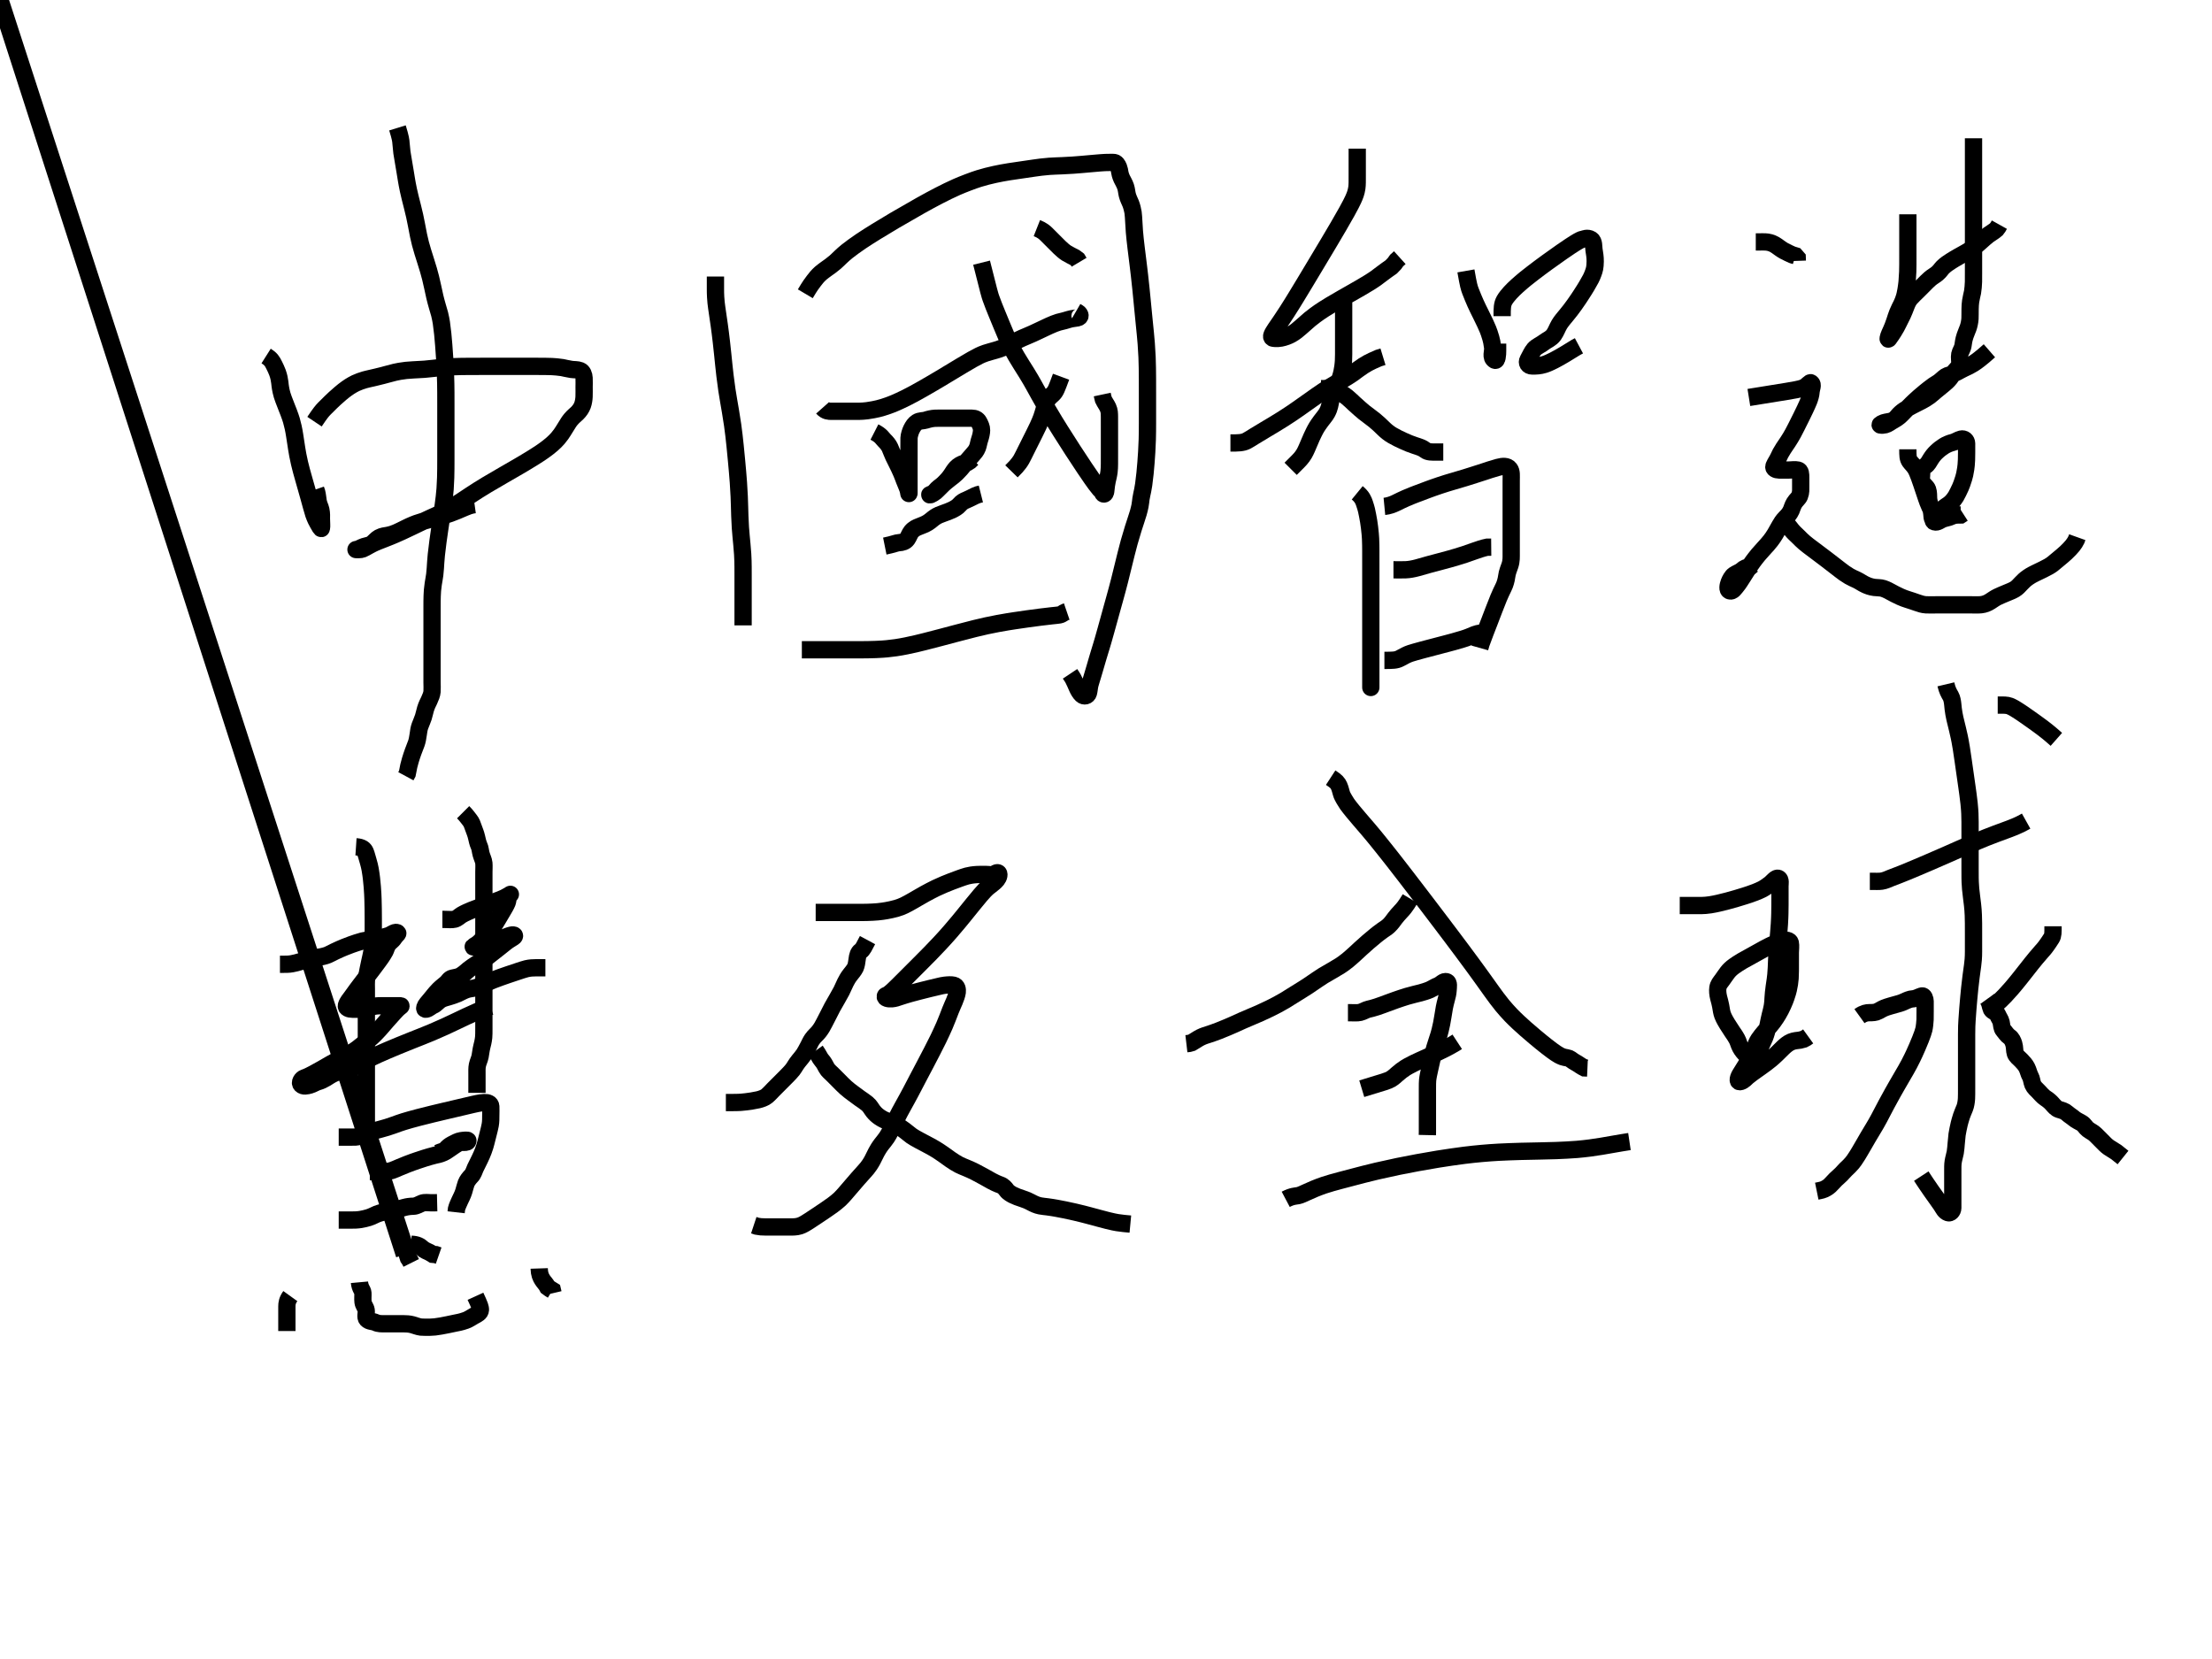 <?xml version="1.0"?>
<svg width="640" height="480" xmlns="http://www.w3.org/2000/svg" xmlns:svg="http://www.w3.org/2000/svg">
 <!-- Created with SVG-edit - http://svg-edit.googlecode.com/ -->
 <g>
  <title>Layer 1</title>
  <path d="m77,103c1.411,0.893 1.765,1.52 2.321,2.643c0.331,0.669 0.688,1.387 0.969,2.166c0.423,1.175 0.55,1.991 0.659,2.802c0.055,0.41 0.104,1.257 0.384,2.556c0.2,0.927 0.369,1.395 0.708,2.354c0.174,0.492 0.562,1.48 0.958,2.479c0.399,1.005 0.61,1.513 0.979,2.583c0.192,0.558 0.411,1.134 0.854,3.083c0.163,0.715 0.286,1.471 0.414,2.253c0.131,0.802 0.252,1.622 0.378,2.451c0.127,0.833 0.241,1.667 0.541,3.296c0.146,0.792 0.314,1.564 0.491,2.319c0.174,0.743 0.361,1.473 0.554,2.193c0.191,0.713 0.39,1.419 0.789,2.821c0.199,0.7 0.399,1.396 0.595,2.087c0.194,0.681 0.569,2.005 0.747,2.642c0.172,0.615 0.488,1.772 0.773,2.814c0.257,0.939 0.497,1.794 0.637,2.187c0.522,1.466 0.89,2.107 1.226,2.708c0.445,0.794 0.963,1.746 1.021,1.429c0.135,-0.733 0.008,-1.358 -0.001,-2.748c-0.005,-0.723 0.084,-1.44 -0.165,-2.619c-0.177,-0.835 -0.611,-1.455 -0.781,-2.51c-0.124,-0.77 -0.219,-1.824 -0.405,-2.533l-0.295,-0.853" id="svg_4" stroke-width="5" stroke="#000000" fill="none"/>
  <path d="m91,122c1.772,-2.65 2.275,-3.194 2.844,-3.778c0.608,-0.625 1.256,-1.268 1.934,-1.917c0.683,-0.655 1.359,-1.309 2.723,-2.472c0.627,-0.535 1.238,-1.014 1.833,-1.438c0.563,-0.403 1.119,-0.76 1.671,-1.07c0.534,-0.299 1.062,-0.588 2.163,-0.992c1.104,-0.405 1.689,-0.529 2.269,-0.672c1.172,-0.288 1.77,-0.404 2.365,-0.544c1.803,-0.423 2.4,-0.601 3.003,-0.765c1.216,-0.332 1.83,-0.496 2.453,-0.642c0.627,-0.147 1.907,-0.4 3.227,-0.54c0.668,-0.071 1.341,-0.11 2.016,-0.148c0.675,-0.038 2.017,-0.09 3.333,-0.188c0.646,-0.048 1.287,-0.115 2.573,-0.259c0.656,-0.073 1.326,-0.153 2.017,-0.222c0.716,-0.072 2.242,-0.191 3.062,-0.231c0.853,-0.042 1.734,-0.067 2.637,-0.085c0.919,-0.018 1.848,-0.027 2.781,-0.032c0.931,-0.005 2.763,-0.005 3.653,-0.005c0.872,0 1.729,0 2.571,0c0.83,0 1.651,0 2.463,0c0.806,0 2.409,0 3.209,0c0.799,0 1.596,0 2.389,0c0.79,0 1.575,0 2.353,0c0.772,0 2.29,-0.001 3.035,0c0.731,0.001 1.447,0.002 2.143,0.01c0.675,0.008 1.324,0.021 1.946,0.047c0.591,0.024 2.15,0.146 3.004,0.296c0.748,0.131 1.402,0.343 2.628,0.526c0.875,0.131 1.731,0.019 2.557,0.343c0.751,0.294 1.096,1.26 1.139,2.126c0.051,1.037 0.005,1.986 0.005,2.662c0,0.775 0.027,1.824 -0.011,2.765c-0.027,0.679 -0.16,1.664 -0.447,2.451c-0.308,0.844 -0.85,1.633 -1.552,2.326c-0.494,0.487 -1.089,0.916 -1.824,1.782c-0.519,0.611 -0.953,1.349 -1.428,2.124c-0.509,0.83 -1.06,1.718 -1.384,2.165c-0.707,0.976 -1.164,1.479 -1.688,2.003c-0.579,0.579 -1.26,1.186 -2.064,1.803c-1.898,1.456 -3.096,2.188 -4.381,2.991c-1.361,0.85 -2.795,1.701 -4.263,2.561c-1.473,0.862 -2.936,1.699 -4.353,2.515c-2.607,1.503 -3.75,2.173 -4.781,2.793c-0.94,0.566 -1.794,1.093 -2.574,1.587c-0.724,0.458 -1.397,0.896 -2.034,1.317c-1.218,0.805 -1.815,1.209 -2.415,1.605c-0.596,0.395 -1.189,0.784 -1.781,1.161c-0.583,0.372 -1.16,0.734 -1.735,1.071c-1.111,0.65 -1.662,0.933 -2.207,1.204c-0.542,0.27 -1.095,0.528 -1.662,0.787c-0.585,0.268 -1.199,0.54 -1.842,0.833c-1.41,0.642 -2.182,1.01 -2.996,1.399c-0.847,0.405 -1.716,0.825 -2.6,1.248c-0.888,0.425 -1.77,0.847 -2.645,1.248c-1.663,0.762 -2.447,1.091 -3.189,1.396c-0.702,0.288 -1.369,0.549 -1.999,0.794c-0.595,0.231 -1.158,0.444 -1.685,0.658c-0.965,0.394 -1.399,0.6 -1.803,0.801c-0.38,0.19 -0.73,0.38 -1.055,0.561c-0.301,0.168 -0.575,0.33 -0.829,0.471c-0.439,0.242 -0.63,0.333 -0.805,0.4c-0.158,0.061 -0.306,0.11 -0.448,0.129c-0.836,0.11 -1.623,0.046 -1.521,0.042c0.702,-0.029 1.477,-0.612 2.321,-0.879c0.826,-0.261 1.828,-0.366 2.431,-0.883c0.781,-0.67 1.242,-1.294 1.934,-1.669c0.948,-0.513 1.858,-0.552 2.475,-0.675c1.011,-0.2 1.73,-0.45 2.474,-0.767c0.782,-0.333 1.563,-0.736 2.765,-1.328c0.82,-0.404 1.246,-0.614 2.179,-1c0.503,-0.208 1.036,-0.433 2.927,-1c0.712,-0.214 1.465,-0.405 2.241,-0.611c0.794,-0.211 1.598,-0.421 2.403,-0.646c0.801,-0.224 2.352,-0.702 3.084,-0.964c0.707,-0.253 1.377,-0.519 2.014,-0.783c0.606,-0.251 1.709,-0.729 2.205,-0.941l1.259,-0.49l0.932,-0.257l0.679,-0.094" id="svg_5" stroke-width="5" stroke="#000000" fill="none"/>
  <path d="m115,37c0.916,2.972 0.973,3.683 1.025,4.457c0.057,0.831 0.192,2.165 0.26,2.631c0.142,0.971 0.325,1.995 0.419,2.531c0.097,0.553 0.396,2.324 0.497,2.952c0.103,0.644 0.203,1.302 0.435,2.651c0.118,0.688 0.236,1.384 0.531,2.779c0.148,0.701 0.315,1.399 0.486,2.096c0.17,0.694 0.523,2.068 0.695,2.747c0.17,0.672 0.491,1.99 0.631,2.635c0.273,1.254 0.387,1.864 0.501,2.459c0.219,1.143 0.308,1.693 0.621,3.22c0.098,0.475 0.304,1.394 0.536,2.293c0.118,0.456 0.529,1.883 0.685,2.392c0.327,1.064 0.505,1.608 0.853,2.707c0.173,0.545 0.355,1.078 0.804,2.608c0.273,0.931 0.392,1.38 0.611,2.257c0.216,0.866 0.511,2.206 0.611,2.668c0.201,0.932 0.394,1.857 0.6,2.748c0.194,0.837 0.497,1.96 0.7,2.648c0.197,0.67 0.512,1.684 0.7,2.42c0.214,0.84 0.405,1.871 0.5,2.478c0.106,0.678 0.304,2.29 0.4,3.238c0.104,1.031 0.199,2.13 0.289,3.282c0.093,1.187 0.178,2.394 0.254,3.606c0.075,1.199 0.194,3.498 0.236,4.569c0.04,1.017 0.067,1.986 0.086,2.913c0.018,0.891 0.027,1.752 0.031,2.589c0.005,0.819 0.005,2.427 0.005,3.227c0,0.8 0,1.6 0,2.4c0,0.8 0,1.6 0,2.4c0,0.8 0,2.4 0,3.2c0,0.801 0,1.604 0,2.411c0,0.81 0,1.625 0,2.446c0,0.828 0,2.51 -0,3.364c-0.001,0.861 -0.002,1.727 -0.01,2.594c-0.008,0.865 -0.022,1.724 -0.046,2.575c-0.025,0.841 -0.104,2.477 -0.165,3.268c-0.06,0.78 -0.136,1.555 -0.225,2.334c-0.091,0.792 -0.198,1.603 -0.315,2.442c-0.123,0.876 -0.405,2.766 -0.559,3.794c-0.161,1.074 -0.328,2.179 -0.493,3.303c-0.166,1.127 -0.327,2.245 -0.476,3.339c-0.143,1.055 -0.382,2.996 -0.467,3.858c-0.078,0.788 -0.135,1.51 -0.182,2.174c-0.043,0.611 -0.074,1.177 -0.109,1.705c-0.033,0.497 -0.114,1.427 -0.173,1.872c-0.058,0.439 -0.131,0.873 -0.204,1.306c-0.074,0.436 -0.152,0.876 -0.222,1.325c-0.071,0.459 -0.191,1.423 -0.231,1.932c-0.041,0.523 -0.067,1.054 -0.085,1.587c-0.018,0.529 -0.027,1.048 -0.032,1.551c-0.005,0.481 -0.005,1.353 -0.005,2.078c0,0.858 0,1.941 0,2.752c0,0.646 0,1.611 0,2.415c0,0.822 0,2.089 0,2.754c0,1.021 0,1.821 0,2.621c0,1.005 0,1.857 0,2.821c0,0.804 0,1.626 0,2.657c0,0.942 0,1.691 0,2.564c0,0.997 0,1.671 0,2.857c0,0.792 0.066,1.702 -0,2.6c-0.057,0.777 -0.437,1.666 -0.85,2.575c-0.295,0.65 -0.662,1.244 -1.039,2.462c-0.202,0.651 -0.382,1.636 -0.631,2.383c-0.267,0.801 -0.698,1.787 -0.958,2.479c-0.255,0.677 -0.437,1.684 -0.521,2.5c-0.084,0.816 -0.354,2.064 -0.542,2.562c-0.332,0.883 -0.782,2.022 -0.941,2.473c-0.338,0.963 -0.512,1.459 -0.808,2.453c-0.398,1.338 -0.54,2.068 -0.689,2.906l-0.188,0.938l-0.408,0.756" id="svg_6" stroke-width="5" stroke="#000000" fill="none"/>
  <path d="m207,80c0,1.857 -0.003,2.519 0,3.643c0.002,0.68 0.006,1.441 0.057,2.28c0.085,1.412 0.158,1.921 0.3,3c0.075,0.57 0.253,1.77 0.347,2.4c0.097,0.65 0.297,2.01 0.396,2.72c0.101,0.731 0.201,1.484 0.3,2.26c0.102,0.8 0.202,1.625 0.3,2.477c0.102,0.878 0.301,2.719 0.4,3.684c0.102,0.99 0.203,2.003 0.31,3.033c0.109,1.044 0.222,2.099 0.347,3.159c0.125,1.063 0.405,3.178 0.564,4.222c0.158,1.037 0.33,2.065 0.504,3.085c0.173,1.015 0.351,2.025 0.522,3.032c0.17,1.003 0.49,3.004 0.631,4.005c0.141,1.001 0.268,2.004 0.385,3.01c0.118,1.01 0.227,2.025 0.331,3.046c0.105,1.028 0.305,3.109 0.404,4.164c0.1,1.061 0.198,2.127 0.289,3.194c0.092,1.064 0.178,2.124 0.254,3.175c0.075,1.04 0.194,3.076 0.236,4.067c0.041,0.971 0.069,1.924 0.096,2.861c0.026,0.92 0.048,1.825 0.078,2.717c0.029,0.878 0.11,2.6 0.169,3.444c0.058,0.834 0.13,1.656 0.204,2.465c0.073,0.795 0.151,1.575 0.222,2.339c0.07,0.747 0.19,2.185 0.231,2.876c0.04,0.67 0.067,1.32 0.086,1.95c0.018,0.61 0.027,1.2 0.031,1.77c0.005,0.55 0.005,1.59 0.005,2.081c0,0.477 0,0.946 0,1.413c0,0.471 0,0.952 0,1.449c0,0.519 0,1.647 0,2.266c0,0.651 0,1.325 0,2.016c0,0.699 0,1.397 0,2.088c0,0.675 0,1.944 0,2.524c0,0.541 0,1.044 0,1.51c0,0.43 0,0.825 0,1.187l0,0.328" id="svg_9" stroke-width="5" stroke="#000000" fill="none"/>
  <path d="m233,85c1.411,-2.385 1.881,-2.973 2.489,-3.771c0.59,-0.774 1.053,-1.375 2.011,-2.229c0.352,-0.314 1.162,-0.905 1.587,-1.211c0.872,-0.627 1.345,-0.907 2.58,-1.956c0.404,-0.344 1.192,-1.13 1.643,-1.555c0.499,-0.47 1.074,-0.987 1.754,-1.54c0.777,-0.633 2.764,-2.082 4.002,-2.91c1.374,-0.919 2.889,-1.879 4.515,-2.884c1.707,-1.055 3.49,-2.127 5.325,-3.208c1.858,-1.096 5.591,-3.242 7.43,-4.27c1.802,-1.007 3.578,-1.976 5.335,-2.883c1.719,-0.887 3.416,-1.719 5.102,-2.469c1.645,-0.732 4.886,-1.973 6.483,-2.463c1.554,-0.477 3.086,-0.863 4.577,-1.188c1.435,-0.313 2.821,-0.56 4.145,-0.774c1.252,-0.202 3.524,-0.521 4.53,-0.667c0.926,-0.134 1.779,-0.261 2.569,-0.375c0.736,-0.106 1.428,-0.203 2.083,-0.285c0.628,-0.078 1.84,-0.199 2.441,-0.24c0.604,-0.041 1.217,-0.07 1.842,-0.096c0.641,-0.027 1.301,-0.049 1.986,-0.078c0.713,-0.03 2.238,-0.111 3.056,-0.169c0.846,-0.06 1.708,-0.13 2.574,-0.204c0.858,-0.073 1.696,-0.149 2.502,-0.222c0.762,-0.069 2.106,-0.188 2.667,-0.231c0.488,-0.038 0.91,-0.066 1.273,-0.085c0.311,-0.017 0.577,-0.027 0.805,-0.031c0.197,-0.004 0.527,-0.005 0.672,-0.005c0.136,0 0.264,0 0.386,0c0.115,0 0.225,0 0.331,0c0.103,0 0.305,-0.001 0.405,0c0.1,0.001 0.201,0.005 0.3,0.021c0.101,0.016 0.203,0.045 0.3,0.093c0.103,0.051 0.304,0.215 0.4,0.329c0.104,0.124 0.2,0.269 0.29,0.429c0.094,0.167 0.179,0.348 0.253,0.537c0.076,0.192 0.194,0.59 0.236,0.791c0.042,0.2 0.072,0.404 0.106,0.611c0.035,0.21 0.137,0.895 0.583,1.875c0.256,0.563 0.793,1.394 1.099,2.315c0.293,0.881 0.283,1.511 0.501,2.4c0.224,0.914 0.701,1.824 0.981,2.508c0.303,0.74 0.62,2.055 0.681,2.551c0.133,1.068 0.15,1.645 0.184,2.245c0.072,1.27 0.148,2.63 0.207,3.339c0.06,0.728 0.133,1.472 0.215,2.229c0.082,0.77 0.174,1.549 0.268,2.337c0.096,0.794 0.296,2.391 0.396,3.191c0.1,0.803 0.201,1.613 0.3,2.432c0.101,0.83 0.201,1.676 0.3,2.539c0.101,0.884 0.301,2.728 0.4,3.693c0.101,0.989 0.2,1.998 0.3,3.022c0.1,1.034 0.2,2.073 0.3,3.113c0.1,1.034 0.3,3.068 0.4,4.058c0.099,0.975 0.197,1.937 0.29,2.892c0.092,0.95 0.178,1.901 0.253,2.856c0.076,0.962 0.195,2.928 0.236,3.937c0.041,1.025 0.067,2.063 0.085,3.108c0.018,1.049 0.027,2.099 0.032,3.144c0.005,1.037 0.004,3.072 0.004,4.062c0,0.97 0,1.92 0,2.85c0,0.91 0,1.8 0,2.67c0,0.85 0.001,2.49 -0,3.281c-0.001,0.778 -0.002,1.55 -0.011,2.324c-0.008,0.781 -0.022,1.577 -0.046,2.396c-0.025,0.847 -0.106,2.657 -0.164,3.629c-0.06,1.009 -0.132,2.04 -0.215,3.078c-0.082,1.033 -0.171,2.046 -0.268,3.024c-0.093,0.931 -0.29,2.593 -0.395,3.298c-0.094,0.626 -0.192,1.18 -0.29,1.67c-0.087,0.437 -0.175,0.828 -0.253,1.183c-0.072,0.328 -0.194,0.94 -0.236,1.241c-0.043,0.305 -0.076,0.622 -0.117,0.952c-0.044,0.351 -0.096,0.728 -0.171,1.133c-0.082,0.442 -0.328,1.449 -0.497,2.023c-0.186,0.627 -0.406,1.3 -0.644,2.025c-0.254,0.775 -0.527,1.599 -0.805,2.475c-0.294,0.924 -0.892,2.924 -1.186,3.998c-0.304,1.111 -0.598,2.252 -0.889,3.409c-0.292,1.163 -0.575,2.321 -0.854,3.464c-0.272,1.115 -0.788,3.221 -1.036,4.192c-0.235,0.922 -0.467,1.804 -0.696,2.655c-0.224,0.832 -0.45,1.653 -0.678,2.475c-0.231,0.832 -0.714,2.565 -0.969,3.483c-0.262,0.946 -0.527,1.908 -0.793,2.874c-0.264,0.958 -0.523,1.896 -0.776,2.802c-0.24,0.862 -0.675,2.406 -0.867,3.068c-0.172,0.594 -0.332,1.132 -0.481,1.626c-0.14,0.462 -0.276,0.904 -0.41,1.338c-0.135,0.438 -0.419,1.374 -0.573,1.893c-0.163,0.55 -0.332,1.125 -0.504,1.716c-0.175,0.599 -0.349,1.197 -0.522,1.788c-0.168,0.575 -0.485,1.644 -0.631,2.124c-0.134,0.444 -0.261,0.853 -0.375,1.232c-0.106,0.35 -0.206,0.674 -0.285,0.979c-0.21,0.805 -0.239,1.749 -0.446,2.489c-0.242,0.868 -1.255,1.116 -1.916,0.487c-0.534,-0.508 -1.01,-1.329 -1.305,-2.014c-0.344,-0.802 -0.862,-1.986 -1.181,-2.584l-0.351,-0.591l-0.569,-0.854" id="svg_10" stroke-width="5" stroke="#000000" fill="none"/>
  <path d="m238,118c0.887,0.999 1.857,1 2.519,1c1.124,0 1.791,0 2.502,0c1.097,0 2.158,0 2.822,0c0.947,0 2.157,0.007 2.765,-0.003c0.656,-0.011 1.41,-0.052 2.304,-0.168c1.091,-0.142 2.419,-0.402 3.185,-0.593c0.851,-0.212 1.784,-0.49 2.799,-0.854c1.124,-0.402 2.362,-0.87 5.104,-2.216c1.571,-0.771 3.207,-1.681 4.909,-2.646c1.747,-0.99 3.489,-2.017 5.207,-3.042c1.668,-0.996 3.245,-1.962 6.051,-3.645c1.166,-0.7 2.181,-1.299 3.066,-1.8c0.763,-0.432 1.43,-0.792 2.022,-1.08c0.522,-0.254 1.001,-0.473 1.912,-0.787c0.452,-0.155 0.918,-0.285 1.391,-0.418c0.478,-0.135 0.965,-0.266 1.454,-0.409c0.495,-0.145 1,-0.285 1.989,-0.672c0.504,-0.197 0.999,-0.43 1.491,-0.672c0.49,-0.241 0.968,-0.494 1.437,-0.744c0.458,-0.244 0.896,-0.493 1.739,-0.917c0.389,-0.196 0.768,-0.369 1.142,-0.533c0.372,-0.163 0.754,-0.321 1.151,-0.488c0.418,-0.175 0.869,-0.359 1.875,-0.813c0.575,-0.26 1.186,-0.55 1.825,-0.854c0.657,-0.311 1.319,-0.628 1.978,-0.935c0.641,-0.299 1.249,-0.595 2.363,-1.045c0.468,-0.189 0.886,-0.333 1.257,-0.442c0.325,-0.096 0.617,-0.165 0.879,-0.217c0.455,-0.092 1.256,-0.318 2.1,-0.581c0.922,-0.288 1.718,-0.302 2.467,-0.451c1.143,-0.226 0.854,-1.075 0.235,-1.496l-0.625,-0.364" id="svg_11" stroke-width="5" stroke="#000000" fill="none"/>
  <path d="m284,76c2.167,8.667 2.416,9.46 2.687,10.233c0.269,0.768 0.557,1.528 0.855,2.288c0.302,0.767 0.619,1.542 0.945,2.332c0.679,1.647 1.034,2.511 1.4,3.399c0.374,0.906 0.756,1.826 1.155,2.748c0.401,0.926 0.808,1.848 1.245,2.748c0.856,1.764 1.328,2.592 1.799,3.4c0.465,0.798 0.949,1.577 1.436,2.352c0.488,0.777 0.989,1.554 1.48,2.352c1.01,1.641 1.503,2.513 2.012,3.421c0.535,0.955 1.091,1.974 1.695,3.06c0.649,1.168 1.354,2.429 2.145,3.78c1.793,3.065 2.854,4.766 3.981,6.565c1.168,1.865 2.372,3.747 3.582,5.613c1.182,1.822 2.32,3.557 3.402,5.163c1.834,2.721 2.573,3.757 3.185,4.584c0.485,0.655 0.874,1.15 1.184,1.503c0.222,0.253 0.391,0.414 0.509,0.513c0.136,0.114 0.186,0.165 0.22,0.229c0.035,0.067 0.059,0.141 0.084,0.216c0.025,0.075 0.046,0.151 0.084,0.216c0.071,0.124 0.134,0.169 0.2,0.195c0.066,0.026 0.144,0.03 0.216,0.006c0.078,-0.026 0.158,-0.085 0.216,-0.174c0.147,-0.226 0.167,-0.406 0.2,-0.599c0.036,-0.215 0.059,-0.452 0.084,-0.706c0.054,-0.551 0.152,-1.441 0.353,-2.342c0.138,-0.619 0.399,-1.576 0.526,-2.617c0.089,-0.729 0.108,-1.479 0.117,-2.226c0.018,-1.431 0.004,-2.1 0.004,-3.078c0,-0.659 0,-1.696 0,-2.436c0,-0.78 0,-1.6 0,-2.905c0,-0.916 0,-1.848 0,-2.312c0,-0.911 0.013,-2.188 -0.003,-2.949c-0.021,-1.01 0.004,-1.649 -0.44,-2.651c-0.327,-0.738 -0.852,-1.374 -1.315,-2.343l-0.202,-0.825l-0.127,-0.6" id="svg_12" stroke-width="5" stroke="#000000" fill="none"/>
  <path d="m300,66c1.636,0.647 2.322,1.322 2.836,1.836c0.569,0.569 1.364,1.364 1.964,1.964c0.4,0.4 1.193,1.207 1.8,1.795c0.593,0.575 1.383,1.263 2,1.647c0.78,0.486 1.797,0.957 2.358,1.257l0.799,0.6l0.464,0.779" id="svg_13" stroke-width="5" stroke="#000000" fill="none"/>
  <path d="m307,109c-1.305,3.538 -1.562,4.221 -2.321,4.979c-0.463,0.462 -1.262,1.036 -1.657,1.785c-0.47,0.893 -0.613,1.631 -0.82,2.354c-0.304,1.059 -0.603,2.059 -0.837,2.707c-0.24,0.662 -0.679,1.699 -1.026,2.441c-0.373,0.799 -0.799,1.653 -1.025,2.106c-0.733,1.471 -0.996,1.993 -1.262,2.524c-0.531,1.062 -0.79,1.581 -1.042,2.084c-0.676,1.353 -1.017,2.091 -1.489,2.936c-0.385,0.689 -1.005,1.482 -1.521,2.062l-0.516,0.535l-0.837,0.86" id="svg_14" stroke-width="5" stroke="#000000" fill="none"/>
  <path d="m253,125c2,1.021 2.312,1.855 2.861,2.385c0.632,0.61 1.28,1.372 1.618,2.135c0.347,0.785 0.713,1.801 1.042,2.5c0.354,0.753 0.803,1.621 1.132,2.289c0.35,0.71 0.711,1.435 1.181,2.523c0.292,0.676 0.642,1.626 0.862,2.205c0.397,1.043 0.826,1.926 1.019,2.56c0.295,0.97 0.285,1.893 0.285,1.001c0,-0.905 0,-1.767 0,-2.663c0,-0.71 0,-1.58 0,-2.577c0,-0.673 0,-1.86 0,-2.652c0,-1.012 0,-1.875 0,-2.729c0,-0.979 0,-1.769 0,-2.494c0,-1.006 -0.017,-2.028 0.011,-2.736c0.029,-0.745 0.39,-1.909 0.705,-2.547c0.438,-0.886 0.916,-1.586 1.617,-2.036c0.765,-0.49 1.867,-0.388 2.477,-0.592c0.874,-0.291 1.872,-0.512 2.689,-0.554c0.815,-0.042 1.816,-0.021 2.5,-0.021c1.167,0 1.957,0 2.811,0c0.591,0 1.787,0 2.648,0c0.771,0 1.87,-0 2.742,0c0.9,0 1.614,0.331 2.021,1.1c0.401,0.758 0.793,1.536 0.777,2.385c-0.013,0.726 -0.225,1.713 -0.499,2.515c-0.34,0.998 -0.427,1.833 -0.667,2.457c-0.39,1.013 -0.898,1.51 -1.396,2.085c-0.543,0.627 -1.441,1.622 -2.038,2.341c-0.302,0.364 -0.885,1.11 -1.5,1.808c-0.878,0.996 -1.49,1.55 -2.089,2.038c-0.566,0.461 -1.143,0.848 -2.125,1.671c-0.677,0.566 -1.051,0.985 -2.083,1.716c-0.546,0.387 -1.068,1.263 -1.824,1.764c-0.739,0.49 -1.131,0.293 -0.357,0.09c0.991,-0.261 1.594,-1.03 2.1,-1.51c0.536,-0.509 1.318,-1.286 2.017,-2.001c0.423,-0.433 1.011,-1.031 1.709,-2.057c0.399,-0.586 0.882,-1.433 1.41,-1.991c0.701,-0.741 1.543,-1.166 2.322,-1.388l0.999,-0.242l0.611,-0.389l0.711,-0.685" id="svg_15" stroke-width="5" stroke="#000000" fill="none"/>
  <path d="m256,158c2.479,-0.5 3.304,-0.95 4.167,-1c0.833,-0.048 1.749,-0.266 2.312,-1.042c0.38,-0.522 0.762,-1.604 1.193,-2.122c0.762,-0.917 1.586,-1.209 2.113,-1.425c1.041,-0.428 1.787,-0.663 2.61,-1.168c0.838,-0.513 1.398,-1.107 2.119,-1.59c0.791,-0.53 1.452,-0.778 2.506,-1.153c0.729,-0.259 1.823,-0.645 2.49,-0.984c0.632,-0.321 1.512,-0.767 2.125,-1.494c0.649,-0.769 1.265,-1.07 2.021,-1.379c0.763,-0.312 1.742,-0.842 2.507,-1.207l0.814,-0.315l0.82,-0.205" id="svg_16" stroke-width="5" stroke="#000000" fill="none"/>
  <path d="m232,188c1.847,0 2.687,0 3.687,0c0.855,0 1.475,0 2.835,0c0.74,0 1.52,0 2.34,0c1.305,0 1.76,0 2.709,0c1.013,0 1.548,0 2.105,0c1.824,0 2.489,0.001 3.18,-0.001c0.716,-0.002 1.452,-0.007 2.206,-0.02c0.77,-0.013 1.551,-0.03 2.342,-0.064c1.597,-0.069 2.398,-0.13 3.209,-0.205c0.832,-0.077 1.695,-0.18 2.595,-0.314c0.953,-0.142 1.966,-0.317 3.045,-0.538c2.419,-0.497 3.761,-0.838 5.188,-1.195c1.491,-0.373 3.023,-0.773 4.579,-1.184c1.562,-0.412 3.109,-0.828 4.624,-1.228c2.854,-0.755 4.161,-1.091 5.395,-1.395c1.171,-0.289 2.299,-0.554 3.397,-0.794c1.081,-0.236 2.163,-0.457 3.263,-0.658c2.297,-0.421 3.526,-0.607 4.795,-0.801c1.289,-0.197 2.582,-0.384 3.859,-0.561c1.242,-0.172 2.429,-0.331 3.545,-0.471c1.934,-0.243 2.721,-0.329 3.391,-0.401c0.563,-0.061 1.032,-0.107 1.419,-0.148c0.317,-0.034 0.578,-0.06 0.789,-0.103c0.339,-0.07 0.483,-0.135 0.617,-0.201c0.13,-0.065 0.25,-0.14 0.365,-0.216c0.111,-0.074 0.214,-0.15 0.32,-0.216c0.198,-0.123 0.3,-0.165 0.4,-0.2c0.096,-0.034 0.191,-0.059 0.28,-0.084l0.085,-0.025l0.079,-0.027" id="svg_17" stroke-width="5" stroke="#000000" fill="none"/>
  <path d="m552,62c0,1.825 0,2.833 0,3.625c0,1.032 0,1.779 0,2.775c0,0.8 0,1.8 0,2.621c0,0.664 0,1.668 0,2.562c0,0.693 0.002,1.917 -0.001,2.873c-0.002,0.516 -0.017,1.607 -0.035,2.176c-0.018,0.582 -0.126,2.368 -0.186,2.967c-0.06,0.597 -0.215,1.77 -0.32,2.338c-0.202,1.095 -0.282,1.628 -0.78,2.998c-0.295,0.812 -0.687,1.518 -1.026,2.208c-0.499,1.017 -0.776,1.739 -1.027,2.492c-0.258,0.772 -0.483,1.575 -0.946,2.763c-0.31,0.794 -0.663,1.536 -0.969,2.229c-0.383,0.869 -0.6,1.876 -0.189,1.33c0.556,-0.739 1.02,-1.486 1.365,-2.013c0.637,-0.975 0.943,-1.63 1.289,-2.305c0.344,-0.672 0.95,-1.866 1.305,-2.619c0.329,-0.699 0.713,-1.706 1.021,-2.5c0.293,-0.754 0.667,-1.584 1.208,-2.208c0.744,-0.858 1.345,-1.367 1.979,-2c0.334,-0.334 1.012,-1.013 1.98,-1.98c0.562,-0.562 1.038,-1.076 1.724,-1.667c0.784,-0.675 1.451,-0.973 2.124,-1.55c0.818,-0.702 1.195,-1.386 1.625,-1.803c0.804,-0.78 1.569,-1.271 2.381,-1.792c0.411,-0.264 1.224,-0.759 2.315,-1.378c0.595,-0.337 1.379,-0.739 2.331,-1.309c0.8,-0.48 1.363,-0.862 1.938,-1.295c0.911,-0.686 1.496,-1.219 2.085,-1.753c0.576,-0.522 1.632,-1.468 2.124,-1.815c0.821,-0.577 1.665,-1.071 2.276,-1.607l0.51,-0.685l0.379,-0.679" id="svg_29" stroke-linecap="null" stroke-linejoin="null" stroke-dasharray="null" stroke-width="5" stroke="#000000" fill="none"/>
  <path d="m571,40c0,2.604 0,3.457 0,4.422c0,0.814 0,1.683 0,2.879c0,0.604 0,1.536 0,2.185c0,1.403 0,2.172 0,2.997c0,0.436 0,1.851 0,2.887c0,0.54 0,1.092 0,2.216c0,0.566 0,2.248 0,2.793c0,1.06 0,1.575 0,2.575c0,0.96 0,1.88 0,2.76c0,0.84 0,1.64 0,2.4c0,1.401 0,2.051 0,2.982c0,0.905 0,1.813 0,2.446c0,1.029 0,2.201 0,3.068c0,0.452 0,1.376 0,2.308c-0,1.361 0.007,1.796 -0.011,2.636c-0.017,0.8 -0.142,2.283 -0.273,2.963c-0.128,0.661 -0.398,1.631 -0.549,2.651c-0.106,0.714 -0.141,1.458 -0.156,2.208c-0.03,1.458 0.008,2.142 -0.032,2.8c-0.06,0.981 -0.295,1.998 -0.547,2.709c-0.265,0.748 -0.614,1.479 -0.864,2.232c-0.458,1.378 -0.468,2.033 -0.616,2.865c-0.188,1.058 -0.753,1.664 -0.931,2.54c-0.192,0.944 0.088,1.834 -0.025,2.722c-0.112,0.877 -0.738,1.422 -1.396,2.168c-0.638,0.724 -1,1.461 -1.471,2.051c-0.59,0.738 -1.176,1.23 -1.815,1.764c-0.667,0.557 -1.355,1.08 -2.271,1.853c-0.543,0.458 -1.28,1.128 -1.811,1.52c-0.854,0.63 -1.533,1.005 -2.232,1.381c-0.691,0.371 -1.961,0.992 -2.739,1.395c-0.713,0.371 -1.439,0.775 -2.205,1.278c-0.77,0.505 -1.541,1.193 -2.036,1.827c-0.573,0.734 -1.168,1.211 -2.135,1.436c-0.866,0.201 -1.665,0.205 -2.485,0.66c-0.761,0.422 -0.4,0.451 0.4,0.425c0.901,-0.029 1.585,-0.473 2.367,-1c0.639,-0.431 1.395,-0.74 2.208,-1.411c0.844,-0.697 1.287,-1.251 1.872,-1.836c0.44,-0.44 1.439,-1.442 2.011,-2c0.304,-0.296 0.951,-0.926 2.076,-1.92c0.406,-0.358 1.266,-1.079 1.707,-1.437c0.438,-0.356 1.282,-1.05 2.46,-1.896c0.633,-0.455 1.243,-0.697 1.925,-1.296c0.703,-0.617 1.456,-1.316 1.99,-1.504c0.912,-0.321 1.573,-0.416 2.722,-1c0.69,-0.351 1.636,-0.899 2.145,-1.121c0.886,-0.387 1.894,-0.896 2.6,-1.348c0.743,-0.475 1.105,-0.74 1.807,-1.283c0.989,-0.765 1.539,-1.261 2.268,-1.907l0.639,-0.555" id="svg_30" stroke-linecap="null" stroke-linejoin="null" stroke-dasharray="null" stroke-width="5" stroke="#000000" fill="none"/>
  <path d="m552,130c0,1.8 0.001,2.682 0.569,3.485c0.404,0.572 0.999,1.08 1.547,1.92c0.425,0.653 0.779,1.532 1.205,2.68c0.167,0.45 0.505,1.426 0.679,1.935c0.349,1.025 0.515,1.529 0.979,2.915c0.264,0.789 0.484,1.488 0.82,2.375c0.382,1.01 0.77,1.863 1.301,2.668c0.439,0.664 1.091,1.544 0.839,2.311c-0.259,0.788 -0.902,0.062 -0.943,-0.952c-0.032,-0.801 -0.206,-1.762 -0.421,-2.553c-0.211,-0.778 -0.526,-1.813 -0.57,-2.534c-0.055,-0.907 0.033,-1.683 -0.29,-2.649c-0.253,-0.759 -1.254,-1.337 -1.629,-2.172c-0.323,-0.717 -0.085,-1.673 -0.085,-2.631c0,-0.9 0.356,-1.57 1.1,-2.022c0.69,-0.419 1.083,-1.275 1.536,-1.989c0.51,-0.803 1.001,-1.414 1.611,-1.989c0.886,-0.837 1.42,-1.223 2.253,-1.758c0.537,-0.344 1.574,-0.815 2.458,-1.021c0.871,-0.203 1.568,-0.77 2.442,-0.985c0.87,-0.214 1.582,0.399 1.6,1.264c0.019,0.908 0.002,1.743 0,2.7c-0.002,0.912 -0.005,1.443 -0.032,2.016c-0.058,1.249 -0.122,1.913 -0.224,2.592c-0.209,1.398 -0.392,2.096 -0.599,2.785c-0.41,1.364 -0.679,2.006 -0.941,2.627c-0.253,0.597 -1.026,2.153 -1.282,2.572c-0.446,0.729 -1.069,1.568 -1.922,2.241c-0.574,0.453 -1.25,0.772 -2,1.5c-0.642,0.623 -0.927,1.191 -1.515,1.813c-0.775,0.821 -1.571,1.602 -0.781,1.849c0.855,0.268 1.654,-0.537 2.462,-0.829c0.799,-0.288 1.794,-0.421 2.423,-0.741c0.888,-0.452 1.811,-0.425 2.706,-0.43l0.669,-0.432" id="svg_31" stroke-linecap="null" stroke-linejoin="null" stroke-dasharray="null" stroke-width="5" stroke="#000000" fill="none"/>
  <path d="m508,70c1.757,0 2.664,-0.053 3.405,0.057c1.009,0.15 1.79,0.507 2.574,1.043c0.675,0.461 1.5,1.113 2.232,1.5c0.782,0.414 1.579,0.789 2.304,1.115l0.944,0.285l0.531,0.611l0.031,0.869" id="svg_32" stroke-linecap="null" stroke-linejoin="null" stroke-dasharray="null" stroke-width="5" stroke="#000000" fill="none"/>
  <path d="m506,115c11.5,-1.833 13.029,-2.11 13.672,-2.247c0.573,-0.122 1.553,-0.307 2.26,-0.637c1.064,-0.496 1.681,-1.636 2.063,-1.345c0.706,0.536 0.056,1.635 -0.001,2.637c-0.041,0.72 -0.318,1.711 -0.661,2.592c-0.208,0.533 -0.75,1.726 -1.056,2.373c-0.316,0.67 -0.647,1.347 -0.981,2.025c-0.33,0.669 -0.961,1.936 -1.527,3.06c-0.258,0.513 -0.497,1.003 -0.984,1.899c-0.458,0.843 -0.945,1.648 -1.468,2.441c-0.525,0.796 -0.81,1.172 -1.307,1.944c-0.695,1.079 -1.053,1.763 -1.468,2.695c-0.35,0.786 -0.902,1.505 -1.256,2.36c-0.33,0.796 0.576,1.185 1.548,1.203c0.792,0.015 1.819,0 2.514,0c1.017,0 1.975,-0.198 2.851,0.001c0.804,0.183 0.801,1.2 0.801,2.165c0,0.691 0.009,1.605 -0,2.476c-0.011,0.998 0.11,1.726 -0.333,2.857c-0.272,0.693 -0.945,1.111 -1.5,2c-0.504,0.808 -0.633,1.514 -0.919,2.142c-0.511,1.122 -1.11,1.655 -1.652,2.216c-0.838,0.867 -1.204,1.504 -1.596,2.184c-0.409,0.71 -0.99,1.798 -1.401,2.473c-0.4,0.655 -0.82,1.286 -1.284,1.884c-0.714,0.919 -1.271,1.506 -1.835,2.122c-0.583,0.637 -1.483,1.643 -1.779,2.001c-0.607,0.734 -1.204,1.517 -1.5,1.925c-0.607,0.835 -1.205,1.717 -1.797,2.633c-0.296,0.458 -0.86,1.358 -1.131,1.787c-0.5,0.794 -1.274,2.014 -1.73,2.55c-0.607,0.714 -1.235,1.828 -2.106,1.537c-0.746,-0.249 -0.465,-1.611 -0.151,-2.437c0.271,-0.714 0.82,-1.74 1.415,-2.154c0.804,-0.56 1.7,-0.798 2.3,-1.362c0.6,-0.564 1.5,-0.979 2.389,-1.011l0.59,-0.51" id="svg_33" stroke-linecap="null" stroke-linejoin="null" stroke-dasharray="null" stroke-width="5" stroke="#000000" fill="none"/>
  <path d="m516,151c1.4,0.861 1.74,1.563 2.411,2.375c0.697,0.844 1.242,1.278 1.764,1.8c0.804,0.804 1.357,1.357 1.88,1.795c0.984,0.823 1.316,1.047 2.008,1.572c0.75,0.569 1.938,1.458 2.338,1.758c0.805,0.604 1.211,0.909 2.036,1.536c0.422,0.321 1.731,1.331 2.185,1.685c0.927,0.723 1.391,1.086 1.858,1.437c0.906,0.681 1.323,1.032 2.577,1.777c0.705,0.419 1.372,0.677 2.17,1.061c0.983,0.473 1.552,0.959 2.541,1.403c0.715,0.321 1.446,0.615 2.571,0.765c0.822,0.11 1.76,0.045 2.519,0.292c1.033,0.337 1.81,0.806 2.24,1.031c0.9,0.471 1.34,0.754 2.736,1.38c0.867,0.389 1.297,0.529 2.104,0.792c0.741,0.242 2.02,0.639 2.791,0.931c0.664,0.251 1.671,0.558 2.508,0.6c0.93,0.047 1.712,0.011 2.754,0.011c0.867,0 1.758,0 2.676,0c0.853,0 1.667,0 2.635,0c0.678,0 1.646,0 2.646,0c0.854,0 1.823,0 2.574,0c0.797,0 2.026,0.038 2.669,-0.036c1.021,-0.118 1.817,-0.439 2.644,-0.964c0.756,-0.48 1.296,-0.907 2.152,-1.321c0.721,-0.349 1.535,-0.678 2.361,-1.026c1.154,-0.486 1.825,-0.72 2.591,-1.173c0.686,-0.406 1.251,-1.033 1.916,-1.751c0.517,-0.558 1.147,-1.169 1.98,-1.728c0.957,-0.642 1.523,-0.895 2.083,-1.179c0.561,-0.284 1.665,-0.803 2.179,-1.051c1.282,-0.618 2.146,-1.112 2.807,-1.633c0.782,-0.616 1.437,-1.191 1.813,-1.505c0.808,-0.672 1.232,-1.015 2.034,-1.752c0.763,-0.701 1.392,-1.393 1.921,-2.024l0.602,-0.839l0.485,-0.876l0.258,-0.722" id="svg_35" stroke-linecap="null" stroke-linejoin="null" stroke-dasharray="null" stroke-width="5" stroke="#000000" fill="none"/>
  <path d="m81,279c1.8,0 2.568,0.009 3.5,-0.167c0.868,-0.163 1.527,-0.333 2.533,-0.635c0.93,-0.279 1.702,-0.633 2.472,-0.841c1.121,-0.303 1.805,-0.3 2.516,-0.378c0.732,-0.08 2.168,-0.4 2.844,-0.698c0.729,-0.32 1.514,-0.752 1.96,-0.969c1.003,-0.489 2.192,-0.997 2.834,-1.256c0.656,-0.264 1.319,-0.518 1.978,-0.759c0.641,-0.234 2.356,-0.822 3.255,-1.043c0.719,-0.177 1.354,-0.241 2.608,-0.421c0.754,-0.108 1.578,-0.262 2.424,-0.444c0.419,-0.09 1.914,-0.48 2.504,-0.685c0.743,-0.258 2.17,-1.446 2.664,-0.694c0.099,0.151 -0.602,0.631 -1.077,1.389c-0.526,0.84 -1.288,1.144 -1.773,1.923c-0.482,0.774 -0.618,1.49 -0.837,1.876c-0.896,1.586 -1.393,2.195 -1.888,2.879c-0.523,0.724 -1.079,1.465 -1.648,2.217c-0.57,0.752 -1.138,1.487 -2.203,2.872c-0.481,0.625 -0.925,1.205 -1.333,1.743c-0.379,0.499 -0.73,0.965 -1.055,1.401c-0.304,0.409 -1.117,1.519 -1.591,2.201c-0.435,0.627 -1.16,1.39 -1.445,2.345c-0.245,0.822 0.777,1.133 1.736,1.143c0.831,0.009 1.791,0.019 2.542,-0.021c0.798,-0.043 1.792,-0.268 2.668,-0.554c0.809,-0.264 1.653,-0.403 2.439,-0.421c1.038,-0.023 1.906,-0.004 2.862,-0.004c0.488,0 1.441,0 2.676,0c0.839,0 1.221,-0.101 0.423,0.447c-0.534,0.366 -1.263,1.225 -1.673,1.658c-0.497,0.525 -1.418,1.562 -1.781,1.981c-0.8,0.924 -1.221,1.417 -1.657,1.915c-0.438,0.5 -0.851,1.016 -2.146,2.333c-0.382,0.389 -1.106,1.048 -1.771,1.583c-0.589,0.474 -1.639,1.287 -2.123,1.688c-0.768,0.637 -1.368,1.099 -2.106,1.562c-0.86,0.54 -1.355,0.795 -2.396,1.354c-0.543,0.292 -1.1,0.581 -1.658,0.88c-1.662,0.891 -2.192,1.194 -2.709,1.49c-0.989,0.564 -1.451,0.84 -2.313,1.338c-1.091,0.631 -1.946,1.104 -2.644,1.462c-0.81,0.415 -1.573,0.843 -2.592,1.188c-0.723,0.245 -1.456,1.354 -0.855,1.955c0.601,0.601 1.666,0.358 2.533,0.109c0.897,-0.257 1.629,-0.794 2.363,-0.984c0.717,-0.186 1.585,-0.615 2.247,-1.016c0.716,-0.434 1.408,-0.955 2.524,-1.442c0.665,-0.29 1.669,-0.466 2.319,-0.601c1.019,-0.212 1.739,-0.451 2.473,-0.771c0.758,-0.33 1.496,-0.721 2.555,-1.328c0.707,-0.406 1.484,-0.867 1.933,-1.108c1.047,-0.56 2.385,-1.196 3.179,-1.556c0.868,-0.393 1.803,-0.801 2.789,-1.223c1.022,-0.437 2.07,-0.875 3.13,-1.312c1.058,-0.436 3.121,-1.268 4.103,-1.658c0.949,-0.377 1.875,-0.74 2.784,-1.103c0.902,-0.359 1.804,-0.723 2.712,-1.103c0.927,-0.387 2.858,-1.234 3.874,-1.701c1.048,-0.482 2.108,-0.985 3.174,-1.491c1.058,-0.503 2.095,-1 3.102,-1.473c0.961,-0.452 2.704,-1.245 3.467,-1.565c0.682,-0.286 1.296,-0.525 1.842,-0.728c0.48,-0.178 0.901,-0.327 1.266,-0.457l0.313,-0.116" id="svg_36" stroke-linecap="null" stroke-linejoin="null" stroke-dasharray="null" stroke-width="5" stroke="#000000" fill="none"/>
  <path d="m103,245c1.7,0.114 2.372,0.675 2.715,1.517c0.338,0.83 0.529,1.798 0.806,2.628c0.199,0.597 0.487,1.853 0.579,2.383c0.213,1.22 0.294,1.907 0.379,2.637c0.09,0.769 0.171,1.574 0.236,2.412c0.135,1.754 0.168,2.664 0.2,3.587c0.032,0.931 0.052,1.864 0.064,2.793c0.013,0.919 0.018,1.822 0.02,2.703c0.004,1.672 0.002,2.452 0,3.195c-0.002,0.706 -0.006,1.379 -0.02,2.019c-0.012,0.61 -0.029,1.193 -0.064,1.749c-0.067,1.044 -0.185,2.009 -0.351,2.915c-0.16,0.879 -0.368,1.743 -0.564,2.628c-0.202,0.913 -0.391,1.826 -0.479,2.271c-0.166,0.838 -0.441,2.173 -0.5,3.021c-0.075,1.082 -0.021,1.803 -0.021,2.593c0,1.027 0,1.723 0,2.632c0,0.999 0,1.795 0,2.547c0,1.119 0,2.103 0,2.775c0,0.989 0,2.025 0,2.743c0,0.913 0,1.714 0,2.673c0,0.793 0,1.809 0,2.764c0,0.914 0,1.814 0,2.522c0,1.056 0,1.968 0,2.616c0,1.176 0,1.979 0,2.843c0,0.833 0,1.812 0,2.632c0,0.837 0,1.854 0,2.549c0,1.027 0,1.974 0,2.674c0,0.979 0,1.958 0,2.812c0,0.862 0,1.767 0,2.667c0,0.9 0,1.8 0,2.7l0,0.9l0,0.9l0,0.8" id="svg_37" stroke-linecap="null" stroke-linejoin="null" stroke-dasharray="null" stroke-width="5" stroke="#000000" fill="none"/>
  <path d="m128,266c1.8,0 2.726,0.168 3.521,-0.042c0.868,-0.228 1.408,-0.874 2.05,-1.252c0.867,-0.511 2.093,-1.047 2.842,-1.349c0.822,-0.332 1.708,-0.661 2.63,-0.998c0.936,-0.342 1.868,-0.672 2.773,-0.997c0.859,-0.308 2.353,-0.857 2.947,-1.098c0.5,-0.203 0.913,-0.378 1.24,-0.546c1.013,-0.52 1.826,-1.027 1.643,-0.952c-0.773,0.317 -0.603,1.655 -0.902,2.373c-0.362,0.868 -0.815,1.59 -1.053,2.004c-0.519,0.901 -0.804,1.375 -1.692,2.856c-0.299,0.5 -0.892,1.484 -1.189,1.957c-0.568,0.903 -0.802,1.354 -1.644,2.376c-0.452,0.548 -1.37,1.136 -1.924,1.766c-0.642,0.73 -1.293,1.202 -1.943,1.548c-0.877,0.467 -0.133,0.375 0.557,0.342c0.917,-0.044 1.792,-0.185 2.804,-0.436c0.729,-0.181 1.472,-0.402 2.517,-0.875c0.68,-0.307 1.312,-0.697 1.974,-1.026c1.349,-0.67 2.075,-0.911 2.764,-1.09c0.851,-0.221 1.324,0.176 0.599,0.638c-0.673,0.429 -1.5,0.894 -2.213,1.472c-0.808,0.655 -1.354,1.097 -1.979,1.579c-0.647,0.499 -1.277,0.975 -2.273,1.781c-0.574,0.465 -1.18,0.947 -2.036,1.511c-0.723,0.477 -1.537,0.976 -1.949,1.242c-0.817,0.528 -1.908,1.284 -2.494,1.753c-0.515,0.412 -1.121,1.045 -2.167,1.7c-0.718,0.45 -1.663,0.59 -2.504,0.762c-0.85,0.174 -1.125,0.918 -1.756,1.488c-0.676,0.61 -1.287,1 -2.144,1.845c-0.621,0.613 -1.191,1.316 -1.479,1.667c-0.567,0.692 -1.349,1.671 -2.05,2.477c-0.385,0.442 -1.018,1.669 -0.175,1.519c0.796,-0.142 1.311,-0.799 2.056,-1.105c0.828,-0.34 1.319,-1.176 2.315,-1.724c0.639,-0.351 1.456,-0.542 2.304,-0.792c0.433,-0.128 1.704,-0.522 2.459,-0.857c0.707,-0.314 1.637,-0.874 2.571,-1.184c0.881,-0.292 1.511,-0.283 2.4,-0.501c0.915,-0.224 1.864,-0.715 2.225,-0.895c0.817,-0.405 2.373,-1.109 3.003,-1.359c0.674,-0.267 1.387,-0.53 2.124,-0.793c0.747,-0.267 1.496,-0.525 2.232,-0.776c0.712,-0.242 2.015,-0.678 3.103,-1.038c0.466,-0.154 1.607,-0.537 2.22,-0.684c1,-0.24 1.883,-0.277 2.893,-0.288l0.779,0l0.999,0l0.82,0" id="svg_38" stroke-linecap="null" stroke-linejoin="null" stroke-dasharray="null" stroke-width="5" stroke="#000000" fill="none"/>
  <path d="m134,235c1,1 1.357,1.612 1.916,2.285c0.556,0.669 0.773,1.399 1.109,2.351c0.296,0.837 0.621,1.555 0.853,2.564c0.177,0.769 0.383,1.758 0.696,2.426c0.393,0.838 0.378,1.602 0.647,2.574c0.22,0.798 0.714,1.772 0.774,2.496c0.078,0.937 0.005,1.788 0.005,2.652c0,1.017 0,1.853 0,2.753c0,0.9 0,1.7 0,2.6c0,0.972 0,1.843 0,2.551c0,0.981 0,1.944 0,2.717c0,1.037 0,1.781 0,2.889c0,0.722 0,1.643 0,2.543c0,0.9 0,1.8 0,2.7c0,0.9 0,1.7 0,2.6c0,0.9 0,1.821 0,2.784c0,0.691 0,1.763 0,2.683c0,0.833 0,1.812 0,2.529c0,0.905 0,1.805 0,2.704c0,0.9 0,1.801 0,2.767c0,0.854 0,1.833 0,2.633c0,0.8 0,1.805 0,2.436c0,1.185 0,1.989 0,2.811c0,1.031 0.001,1.727 0,2.637c-0.001,1.001 0.001,1.839 -0.057,2.421c-0.12,1.201 -0.373,2.084 -0.518,2.66c-0.268,1.067 -0.345,2.009 -0.509,2.835c-0.202,1.017 -0.575,1.58 -0.794,2.601c-0.165,0.768 -0.122,1.779 -0.122,2.599c0,0.901 0,1.801 0,2.701l0,0.9l0,0.9l-0.001,0.899" id="svg_39" stroke-linecap="null" stroke-linejoin="null" stroke-dasharray="null" stroke-width="5" stroke="#000000" fill="none"/>
  <path d="m98,329c1.8,0 2.7,0.001 3.521,0c0.963,-0.001 1.685,0.061 2.603,-0.287c0.751,-0.284 1.263,-0.626 2.525,-1.035c0.536,-0.174 1.738,-0.505 2.371,-0.679c0.638,-0.175 1.273,-0.328 2.979,-0.833c0.473,-0.14 1.28,-0.411 1.979,-0.667c1.041,-0.38 1.852,-0.674 2.855,-0.987c0.577,-0.179 1.209,-0.362 1.895,-0.555c0.739,-0.208 1.535,-0.423 2.39,-0.645c1.879,-0.488 2.908,-0.736 3.981,-0.996c1.102,-0.267 2.22,-0.533 3.338,-0.796c1.102,-0.26 2.175,-0.511 3.202,-0.751c1.86,-0.436 2.666,-0.626 3.389,-0.797c0.647,-0.153 1.225,-0.29 1.742,-0.409c0.461,-0.106 0.873,-0.2 1.247,-0.275c0.648,-0.129 1.209,-0.236 2.125,-0.277c0.97,-0.044 1.815,0.271 1.857,1.089c0.047,0.899 0,1.657 0,2.553c0,0.863 0.01,1.894 -0.167,2.847c-0.162,0.877 -0.353,1.563 -0.538,2.314c-0.293,1.187 -0.489,1.988 -0.706,2.786c-0.218,0.802 -0.317,1.211 -0.756,2.4c-0.297,0.805 -0.652,1.582 -1.008,2.328c-0.335,0.704 -0.959,1.891 -1.284,2.609c-0.4,0.885 -0.563,1.69 -1.252,2.38c-0.451,0.452 -1.151,1.338 -1.405,2.018c-0.281,0.754 -0.453,1.569 -0.684,2.328c-0.366,1.205 -0.802,1.877 -1.176,2.736c-0.343,0.789 -0.741,1.571 -0.941,2.368l-0.109,0.981" id="svg_40" stroke-linecap="null" stroke-linejoin="null" stroke-dasharray="null" stroke-width="5" stroke="#000000" fill="none"/>
  <path d="m107,339c1.8,0 2.7,0.001 3.521,0c0.967,-0.001 1.778,-0.014 2.812,-0.333c0.656,-0.203 1.391,-0.551 2.268,-0.924c0.493,-0.21 1.023,-0.444 2.232,-0.909c1.378,-0.53 2.12,-0.78 2.872,-1.037c0.752,-0.257 1.495,-0.502 2.217,-0.729c0.686,-0.216 1.908,-0.578 2.883,-0.815c0.762,-0.185 1.427,-0.244 2.528,-0.752c0.659,-0.305 1.32,-0.783 2.016,-1.26c0.685,-0.47 1.589,-1.129 2.368,-1.557c0.777,-0.427 2.672,0.217 2.661,-0.683c-0.002,-0.181 -1.09,-0.115 -2.015,0.036c-0.874,0.143 -1.579,0.565 -2.564,1.064c-0.582,0.295 -1.467,0.9 -1.883,1.615l-0.679,0.338l-0.891,0.3l-0.695,0.295" id="svg_41" stroke-linecap="null" stroke-linejoin="null" stroke-dasharray="null" stroke-width="5" stroke="#000000" fill="none"/>
  <path d="m98,353c1.8,0 2.7,0.001 3.521,0c0.967,-0.001 1.766,-0.004 2.812,-0.167c0.637,-0.099 1.653,-0.33 2.304,-0.538c1.113,-0.355 1.689,-0.738 2.335,-0.996c1.205,-0.481 2.1,-0.602 2.576,-0.7c0.996,-0.205 1.507,-0.28 2.952,-0.6c0.844,-0.187 1.569,-0.396 2.472,-0.643c0.883,-0.242 1.719,-0.344 2.628,-0.357c0.9,-0.013 1.718,-0.589 2.5,-0.879c0.852,-0.315 1.7,-0.121 2.6,-0.121l0.9,0l0.879,-0.021" id="svg_42" stroke-linecap="null" stroke-linejoin="null" stroke-dasharray="null" stroke-width="5" stroke="#000000" fill="none"/>
  <path d="m117,363c-117,-363 -117,-363 -117,-363l118.167,364l0.408,0.6l0.4,0.8" id="svg_43" stroke-linecap="null" stroke-linejoin="null" stroke-dasharray="null" stroke-width="5" stroke="#000000" fill="none"/>
  <path d="m104,371c0.167,1.833 0.939,2.215 1,3.1c0.049,0.712 -0.075,1.672 0.036,2.613c0.11,0.935 0.769,1.519 0.907,2.349c0.154,0.925 -0.347,1.994 0.228,2.65c0.592,0.675 1.777,0.566 2.525,0.935c0.797,0.394 1.79,0.353 2.515,0.353c0.989,0 1.789,0 2.789,0c0.811,0 1.685,-0.011 2.684,0.001c0.816,0.01 1.645,0.025 2.631,0.283c0.676,0.176 1.679,0.595 2.475,0.68c0.722,0.077 1.8,0.041 2.711,0.036c0.841,-0.005 1.716,-0.105 3,-0.333c0.593,-0.105 1.255,-0.234 1.969,-0.376c0.748,-0.149 1.51,-0.307 2.266,-0.475c0.734,-0.163 1.457,-0.225 3.049,-0.793c0.888,-0.317 1.689,-0.915 2.415,-1.306c0.855,-0.459 1.759,-0.867 1.8,-1.716c0.034,-0.711 -0.443,-1.764 -0.705,-2.358l-0.295,-0.642l-0.432,-0.948" id="svg_44" stroke-linecap="null" stroke-linejoin="null" stroke-dasharray="null" stroke-width="5" stroke="#000000" fill="none"/>
  <path d="m84,375c-0.879,1.221 -1,2.1 -1,3c0,0.757 0,1.653 0,2.516c0,0.963 0,1.895 0,2.805l0,0.853l0,0.94" id="svg_45" stroke-linecap="null" stroke-linejoin="null" stroke-dasharray="null" stroke-width="5" stroke="#000000" fill="none"/>
  <path d="m156,367c0.057,1.7 0.46,2.524 0.947,3.296c0.443,0.702 1.053,1.225 1.489,2.094l0.664,0.49l0.733,0.454l0.192,0.816" id="svg_46" stroke-linecap="null" stroke-linejoin="null" stroke-dasharray="null" stroke-width="5" stroke="#000000" fill="none"/>
  <path d="m119,360c1.7,0.057 2.48,0.542 3.2,1.199c0.585,0.533 1.4,0.827 2.2,1.227l0.8,0.489l0.9,0.085l0.816,0.284" id="svg_47" stroke-linecap="null" stroke-linejoin="null" stroke-dasharray="null" stroke-width="5" stroke="#000000" fill="none"/>
  <path d="m236,264c4.229,0 5.179,0 6.2,0c0.821,0 1.485,0 2.491,0c0.913,0 1.642,0 2.976,0c0.519,-0 1.653,-0.003 2.256,-0.011c0.619,-0.008 1.249,-0.008 2.512,-0.075c1.233,-0.065 1.824,-0.121 2.942,-0.272c0.531,-0.072 1.533,-0.238 2.45,-0.444c1.236,-0.278 1.99,-0.493 2.736,-0.782c0.825,-0.32 1.27,-0.541 2.271,-1.083c1.204,-0.652 1.852,-1.054 2.547,-1.456c0.724,-0.42 1.471,-0.852 2.242,-1.281c0.782,-0.435 2.374,-1.27 3.177,-1.653c0.791,-0.377 1.576,-0.725 2.348,-1.05c0.747,-0.315 1.472,-0.603 2.168,-0.87c0.658,-0.253 1.852,-0.691 2.378,-0.88c0.482,-0.173 1.332,-0.48 2.09,-0.686c0.691,-0.188 1.737,-0.359 2.832,-0.421c0.723,-0.041 1.416,-0.035 2.613,-0.036c0.915,-0.001 1.893,0.313 2.651,-0.221c0.703,-0.495 1.255,-0.331 1.112,0.526c-0.151,0.909 -0.838,1.547 -1.4,2.043c-0.761,0.671 -1.49,1.129 -2.079,1.674c-0.379,0.35 -0.811,0.787 -1.845,1.979c-0.649,0.748 -1.351,1.619 -2.124,2.573c-0.832,1.026 -1.707,2.117 -2.628,3.247c-0.948,1.164 -1.905,2.357 -3.915,4.68c-0.989,1.143 -1.987,2.241 -2.973,3.302c-0.958,1.031 -1.899,2.014 -2.811,2.95c-0.87,0.894 -1.703,1.733 -3.216,3.248c-0.671,0.671 -1.288,1.288 -1.857,1.857c-0.527,0.527 -1.018,1.018 -1.479,1.479c-0.437,0.437 -0.856,0.856 -1.664,1.664c-0.399,0.399 -0.795,0.795 -1.186,1.182c-0.381,0.376 -0.749,0.737 -1.105,1.074c-0.335,0.317 -0.64,0.617 -1.208,1.077c-0.231,0.187 -0.44,0.331 -0.624,0.443c-0.155,0.094 -0.292,0.162 -0.408,0.217c-0.097,0.046 -0.243,0.035 -0.301,0.173c-0.294,0.698 1.003,0.886 1.854,0.812c0.986,-0.085 1.623,-0.349 2.188,-0.542c0.762,-0.261 2.457,-0.774 3.205,-0.98c0.825,-0.227 1.708,-0.46 2.629,-0.697c0.936,-0.241 1.868,-0.475 2.773,-0.698c0.858,-0.211 2.35,-0.565 2.948,-0.698c0.5,-0.111 0.911,-0.228 1.549,-0.302c1.016,-0.118 1.944,-0.163 2.625,-0.005c1.004,0.232 1.108,1.269 1.021,2.005c-0.085,0.716 -0.523,1.913 -0.83,2.631c-0.343,0.803 -0.553,1.224 -1.128,2.64c-0.207,0.509 -0.625,1.622 -0.864,2.235c-0.259,0.662 -0.547,1.379 -0.879,2.156c-0.363,0.85 -1.252,2.779 -1.785,3.868c-0.57,1.164 -1.185,2.375 -1.824,3.615c-0.645,1.253 -1.295,2.494 -1.932,3.705c-0.611,1.162 -1.717,3.255 -2.187,4.152c-0.42,0.801 -0.795,1.521 -1.134,2.172c-0.311,0.597 -0.602,1.155 -0.882,1.686c-0.274,0.52 -0.845,1.578 -1.155,2.142c-0.324,0.59 -0.663,1.198 -1.008,1.822c-0.35,0.634 -0.701,1.272 -1.044,1.913c-0.339,0.633 -0.975,1.866 -1.262,2.457c-0.276,0.569 -0.532,1.12 -0.782,1.65c-0.24,0.51 -0.471,1.002 -0.71,1.47c-0.23,0.452 -0.712,1.294 -0.973,1.681c-0.256,0.379 -0.53,0.739 -0.804,1.092c-0.546,0.704 -0.87,1.024 -1.608,2.184c-0.517,0.814 -0.714,1.272 -1.167,2.167c-0.453,0.895 -0.629,1.367 -1.422,2.557c-0.51,0.766 -0.829,1.109 -1.461,1.829c-0.333,0.379 -1.452,1.612 -1.86,2.077c-0.426,0.486 -1.298,1.501 -1.737,2.015c-0.434,0.509 -0.851,1.012 -2.021,2.354c-0.334,0.383 -0.931,1.062 -1.521,1.625c-0.58,0.554 -1.643,1.379 -2.065,1.684c-0.924,0.67 -1.426,1.009 -1.935,1.357c-0.513,0.35 -1.528,1.032 -2.479,1.667c-0.842,0.562 -1.579,1.054 -2.232,1.476c-0.577,0.372 -1.562,1.013 -2.247,1.316c-0.995,0.439 -1.81,0.524 -2.854,0.542c-0.708,0.012 -1.667,0 -2.534,0c-0.675,0 -1.389,0 -2.811,0c-0.664,0 -1.611,0.002 -2.22,0c-1.209,-0.004 -1.865,-0.064 -2.617,-0.216l-0.896,-0.296" id="svg_48" stroke-linecap="null" stroke-linejoin="null" stroke-dasharray="null" stroke-width="5" stroke="#000000" fill="none"/>
  <path d="m251,272c-0.975,1.815 -1.28,2.661 -2,3.167c-0.625,0.44 -0.888,1.375 -1,2.354c-0.091,0.796 -0.24,1.814 -0.542,2.458c-0.3,0.642 -1.118,1.619 -1.458,2.042c-0.528,0.655 -1.124,1.664 -1.385,2.236c-0.436,0.956 -0.944,2.078 -1.157,2.485c-0.453,0.863 -0.957,1.737 -1.207,2.171c-0.481,0.834 -1.114,1.919 -1.445,2.533c-0.465,0.861 -0.772,1.492 -1.348,2.639c-0.226,0.45 -0.714,1.408 -0.978,1.894c-0.521,0.958 -0.727,1.451 -1.558,2.514c-0.635,0.812 -1.189,1.138 -1.921,2.173c-0.452,0.639 -0.81,1.456 -1.021,1.875c-0.435,0.863 -1.136,2.131 -1.4,2.515c-0.504,0.733 -1.05,1.349 -1.512,1.92c-0.84,1.038 -1.136,1.741 -1.734,2.523c-0.442,0.578 -1.053,1.19 -1.704,1.86c-0.331,0.341 -1.296,1.307 -1.859,1.869c-0.729,0.729 -1.162,1.162 -1.97,1.97c-0.59,0.59 -1.088,1.203 -1.922,1.915c-0.611,0.522 -1.709,0.899 -2.501,1.084c-0.448,0.105 -1.418,0.285 -1.923,0.365c-1.004,0.16 -2.389,0.326 -3.183,0.379c-0.708,0.047 -1.667,0.056 -2.571,0.057l-0.879,0l-0.807,0" id="svg_49" stroke-linecap="null" stroke-linejoin="null" stroke-dasharray="null" stroke-width="5" stroke="#000000" fill="none"/>
  <path d="m236,304c0.879,1.221 1.193,2.124 1.704,2.7c0.65,0.732 1.027,1.461 1.462,2.3c0.367,0.707 1.155,1.322 1.669,1.836c0.568,0.569 1.364,1.364 1.953,1.953c0.553,0.553 1.169,1.212 1.908,1.872c0.781,0.697 1.355,1.111 2,1.6c0.696,0.527 1.055,0.797 2.136,1.572c0.675,0.484 1.336,0.873 2.091,1.505c0.87,0.728 1.184,1.509 1.741,2.204c0.603,0.752 1.176,1.243 1.825,1.689c0.994,0.684 1.766,0.966 2.532,1.268c0.782,0.309 1.206,0.418 2.379,1.043c0.806,0.429 1.547,0.945 2.229,1.452c0.883,0.656 1.508,1.219 2.119,1.656c0.464,0.332 1.457,0.896 2.324,1.359c0.475,0.254 1.474,0.773 1.979,1.042c1.453,0.775 1.891,1.016 2.682,1.496c0.731,0.443 1.415,0.899 2.434,1.619c0.356,0.252 1.081,0.788 1.833,1.312c0.743,0.518 1.824,1.206 2.516,1.552c0.65,0.325 1.311,0.579 1.968,0.852c1.041,0.432 1.781,0.771 2.558,1.159c0.824,0.412 2.126,1.124 2.579,1.379c0.924,0.52 1.379,0.79 2.282,1.282c0.429,0.234 1.589,0.821 2.517,1.135c0.845,0.286 1.399,0.932 1.857,1.572c0.473,0.66 1.487,1.19 1.861,1.37c0.764,0.367 1.52,0.675 2.724,1.053c0.929,0.292 1.677,0.619 2.411,1.019c0.832,0.453 1.718,0.86 2.659,1.044c0.709,0.139 1.569,0.207 2.066,0.273c1.171,0.156 1.854,0.271 2.6,0.404c0.804,0.143 1.655,0.307 2.549,0.491c0.93,0.191 1.887,0.397 2.863,0.625c1.994,0.466 2.99,0.731 3.983,0.993c0.982,0.26 1.944,0.524 2.883,0.777c0.909,0.245 1.78,0.483 2.613,0.687c1.508,0.37 2.183,0.498 2.813,0.601c0.6,0.098 1.189,0.167 1.782,0.232l0.613,0.061l0.649,0.061l0.701,0.066" id="svg_50" stroke-linecap="null" stroke-linejoin="null" stroke-dasharray="null" stroke-width="5" stroke="#000000" fill="none"/>
  <path d="m385,225c1.648,1.072 2.04,1.533 2.431,2.404c0.391,0.871 0.554,1.87 0.836,2.612c0.165,0.434 1.057,1.991 1.505,2.612c0.495,0.686 1.063,1.4 1.674,2.145c0.633,0.772 1.295,1.548 1.962,2.325c0.661,0.769 1.928,2.234 2.507,2.916c0.546,0.643 1.059,1.256 1.542,1.842c0.462,0.56 0.902,1.101 1.326,1.626c0.413,0.512 1.218,1.518 1.619,2.02c0.411,0.514 0.84,1.052 1.295,1.626c0.492,0.621 1.029,1.303 1.619,2.058c0.654,0.837 2.186,2.813 3.078,3.971c0.971,1.26 2.004,2.606 3.089,4.022c1.123,1.467 2.271,2.969 3.431,4.489c1.159,1.521 3.422,4.498 4.501,5.924c1.041,1.375 2.041,2.699 3,3.975c0.921,1.224 1.801,2.399 2.64,3.525c0.801,1.074 2.281,3.074 2.961,4.001c0.646,0.88 1.258,1.721 1.842,2.527c0.561,0.775 1.102,1.526 1.626,2.258c0.513,0.716 1.517,2.123 2.018,2.823c0.503,0.701 1.009,1.403 1.532,2.1c0.527,0.703 1.07,1.405 1.639,2.1c0.578,0.705 1.822,2.107 2.492,2.8c0.681,0.703 1.39,1.392 2.112,2.069c0.72,0.674 1.445,1.327 2.166,1.96c0.703,0.618 2.057,1.773 2.693,2.307c0.605,0.508 1.183,0.986 1.736,1.436c0.524,0.427 1.024,0.827 1.501,1.202c0.452,0.355 1.293,0.996 1.685,1.284c0.37,0.272 0.722,0.523 1.061,0.75c0.318,0.213 0.622,0.405 0.917,0.57c0.276,0.155 0.797,0.396 1.044,0.48c0.233,0.079 0.459,0.136 0.675,0.181c0.204,0.043 0.4,0.075 0.585,0.109c0.175,0.033 0.497,0.113 0.64,0.173c0.14,0.059 0.27,0.133 0.396,0.215c0.127,0.082 0.251,0.175 0.378,0.268c0.131,0.097 0.413,0.297 0.569,0.396c0.162,0.102 0.331,0.2 0.504,0.3c0.174,0.1 0.351,0.197 0.522,0.3c0.639,0.387 1.242,0.864 2.053,1.264l0.896,0.04" id="svg_51" stroke-linecap="null" stroke-linejoin="null" stroke-dasharray="null" stroke-width="5" stroke="#000000" fill="none"/>
  <path d="m408,260c-1.411,2.375 -2.172,3.161 -2.657,3.662c-0.56,0.579 -1.347,1.502 -1.743,2.021c-0.404,0.529 -0.937,1.37 -1.801,2.175c-0.601,0.56 -1.149,0.856 -1.741,1.281c-1.157,0.831 -1.601,1.2 -2.083,1.59c-0.511,0.413 -1.584,1.312 -2.137,1.789c-0.561,0.485 -1.674,1.481 -2.218,1.982c-0.539,0.496 -1.067,0.993 -1.596,1.479c-0.524,0.481 -1.57,1.417 -2.109,1.851c-1.067,0.857 -1.633,1.234 -2.199,1.6c-0.561,0.363 -1.696,1.03 -2.256,1.349c-0.551,0.314 -2.13,1.217 -2.619,1.521c-0.476,0.296 -1.382,0.899 -1.822,1.2c-0.871,0.597 -1.296,0.912 -2.642,1.8c-0.459,0.303 -1.393,0.89 -1.858,1.179c-0.91,0.565 -1.354,0.831 -2.578,1.6c-0.743,0.466 -1.46,0.926 -2.205,1.374c-0.389,0.234 -1.7,0.972 -2.192,1.231c-1.039,0.548 -1.586,0.818 -2.141,1.091c-0.559,0.275 -2.236,1.061 -2.782,1.304c-1.049,0.465 -1.553,0.676 -2.503,1.075c-0.442,0.186 -1.621,0.674 -2.57,1.099c-0.592,0.265 -1.219,0.564 -2.382,1.082c-0.987,0.439 -1.538,0.674 -2.115,0.917c-0.593,0.251 -1.801,0.749 -2.403,0.981c-1.146,0.443 -2.19,0.799 -2.669,0.958c-0.876,0.29 -1.682,0.494 -2.647,0.977c-0.853,0.427 -1.548,0.972 -2.5,1.5l-0.782,0.219l-0.79,0.093" id="svg_52" stroke-linecap="null" stroke-linejoin="null" stroke-dasharray="null" stroke-width="5" stroke="#000000" fill="none"/>
  <path d="m390,293c1.757,0 2.673,0.117 3.516,-0.085c0.898,-0.215 1.65,-0.752 2.405,-0.921c0.577,-0.129 1.369,-0.315 2.412,-0.66c1.352,-0.447 2.106,-0.748 2.912,-1.045c0.838,-0.309 1.695,-0.626 2.562,-0.935c0.861,-0.306 2.524,-0.86 3.306,-1.089c0.739,-0.216 1.444,-0.4 2.111,-0.567c0.63,-0.158 1.226,-0.298 1.786,-0.441c0.529,-0.135 1.935,-0.554 2.709,-0.905c0.686,-0.311 1.48,-0.84 2.466,-1.242c0.796,-0.324 1.508,-1.352 2.378,-1.063c0.726,0.241 0.465,1.497 0.415,2.474c-0.041,0.798 -0.269,1.801 -0.5,2.583c-0.187,0.633 -0.483,1.895 -0.579,2.424c-0.105,0.579 -0.309,1.856 -0.421,2.534c-0.114,0.694 -0.228,1.395 -0.365,2.09c-0.265,1.351 -0.594,2.593 -0.767,3.176c-0.168,0.565 -0.525,1.639 -0.695,2.158c-0.494,1.511 -0.643,2.01 -0.896,3.009c-0.248,0.981 -0.346,1.469 -0.556,2.419c-0.301,1.364 -0.402,1.797 -0.591,2.628c-0.176,0.774 -0.472,2.121 -0.553,2.975c-0.056,0.585 -0.055,1.274 -0.057,2.649c-0.001,0.583 0,1.22 0,2.6c0,0.712 0,1.42 0,2.108c0,0.652 0,2.254 0,3.27c0,0.691 0,1.62 0,2.532l0,0.648l0,1.176l-0.021,0.917" id="svg_53" stroke-linecap="null" stroke-linejoin="null" stroke-dasharray="null" stroke-width="5" stroke="#000000" fill="none"/>
  <path d="m394,315c6.592,-1.979 7.649,-2.322 8.378,-2.753c0.861,-0.509 1.43,-1.087 1.858,-1.458c0.923,-0.798 1.441,-1.212 2.368,-1.81c0.346,-0.223 1.129,-0.684 2.582,-1.401c0.551,-0.271 1.138,-0.537 1.747,-0.814c0.629,-0.286 1.275,-0.571 2.587,-1.165c1.315,-0.595 1.959,-0.896 2.588,-1.196c0.613,-0.292 1.206,-0.575 2.301,-1.131c0.502,-0.255 1.757,-0.939 2.6,-1.449l0.611,-0.4" id="svg_54" stroke-linecap="null" stroke-linejoin="null" stroke-dasharray="null" stroke-width="5" stroke="#000000" fill="none"/>
  <path d="m372,347c1.825,-0.964 2.844,-0.922 3.583,-1.062c0.659,-0.125 1.625,-0.602 2.511,-1.004c0.507,-0.23 1.046,-0.486 2.242,-0.989c0.638,-0.268 1.994,-0.784 2.707,-1.022c0.729,-0.244 1.483,-0.473 2.26,-0.696c0.799,-0.229 1.625,-0.452 2.477,-0.678c0.878,-0.233 2.72,-0.714 3.686,-0.969c1.004,-0.265 2.054,-0.543 3.159,-0.825c1.166,-0.298 2.402,-0.605 3.717,-0.915c1.399,-0.33 4.49,-1.011 6.193,-1.359c1.793,-0.367 3.661,-0.729 5.586,-1.083c1.961,-0.361 3.943,-0.706 5.928,-1.029c1.967,-0.32 5.783,-0.877 7.601,-1.102c1.755,-0.217 3.462,-0.398 5.13,-0.546c1.636,-0.145 3.253,-0.259 4.86,-0.348c1.606,-0.089 4.86,-0.208 6.523,-0.25c1.683,-0.042 3.377,-0.072 5.07,-0.106c1.683,-0.034 3.347,-0.07 4.98,-0.125c1.594,-0.053 4.621,-0.212 6.035,-0.333c1.348,-0.115 2.63,-0.259 3.846,-0.418c1.156,-0.152 2.251,-0.32 3.288,-0.491c0.982,-0.162 2.784,-0.482 3.609,-0.626c0.776,-0.136 1.504,-0.261 2.186,-0.375c0.635,-0.106 1.225,-0.2 1.771,-0.285l0.503,-0.075" id="svg_55" stroke-linecap="null" stroke-linejoin="null" stroke-dasharray="null" stroke-width="5" stroke="#000000" fill="none"/>
  <path d="m486,262c1.847,0 2.687,0 3.684,0c0.816,0 1.632,0.013 2.635,-0.001c0.723,-0.01 1.539,-0.065 2.547,-0.22c0.831,-0.128 1.802,-0.338 2.347,-0.461c0.588,-0.133 1.221,-0.281 2.621,-0.651c0.774,-0.205 1.585,-0.433 2.421,-0.676c0.852,-0.248 1.705,-0.507 2.547,-0.776c0.822,-0.262 1.616,-0.51 3.032,-1.048c0.62,-0.236 1.668,-0.698 2.104,-0.931c0.763,-0.406 1.901,-1.23 2.376,-1.633c0.652,-0.553 1.556,-1.776 2.24,-1.473c0.742,0.328 0.44,1.703 0.445,2.275c0.01,1.201 0.001,1.839 0.001,2.925c0,0.413 0.001,1.858 -0.001,2.415c-0.006,1.221 -0.017,1.881 -0.035,2.571c-0.018,0.718 -0.037,1.462 -0.131,3.019c-0.048,0.81 -0.116,1.633 -0.186,2.467c-0.071,0.839 -0.148,1.678 -0.222,2.512c-0.073,0.824 -0.152,1.633 -0.259,3.187c-0.05,0.735 -0.084,1.443 -0.114,2.124c-0.056,1.293 -0.072,1.908 -0.105,2.505c-0.096,1.705 -0.16,2.25 -0.3,3.309c-0.068,0.516 -0.226,1.514 -0.295,2c-0.197,1.393 -0.271,2.275 -0.327,3.115c-0.053,0.8 -0.067,1.566 -0.247,2.626c-0.174,1.025 -0.398,1.716 -0.58,2.476c-0.313,1.306 -0.397,1.798 -0.609,2.821c-0.109,0.524 -0.332,1.57 -0.475,2.072c-0.397,1.399 -0.755,2.18 -1.094,2.869c-0.304,0.616 -0.784,1.66 -1,2.542c-0.249,1.018 -0.559,1.803 -1.521,2.021c-0.888,0.201 -1.698,-0.276 -2.325,-0.851c-0.552,-0.506 -1.208,-1.297 -1.633,-2.107c-0.433,-0.826 -0.591,-1.642 -0.967,-2.332c-0.627,-1.149 -0.995,-1.596 -1.338,-2.114c-0.363,-0.548 -1.115,-1.692 -1.473,-2.273c-0.348,-0.565 -0.979,-1.615 -1.338,-2.56c-0.297,-0.783 -0.372,-1.505 -0.592,-2.741c-0.16,-0.896 -0.354,-1.453 -0.549,-2.229c-0.277,-1.102 -0.376,-2.101 -0.248,-2.945c0.147,-0.964 0.626,-1.475 1.285,-2.368c0.516,-0.699 0.824,-1.229 1.512,-2.124c0.53,-0.69 1.125,-1.231 1.936,-1.817c0.485,-0.351 1.272,-0.88 2.31,-1.495c0.481,-0.285 1.291,-0.716 1.946,-1.076c1.284,-0.705 1.793,-0.996 2.333,-1.299c0.557,-0.312 1.678,-0.936 2.221,-1.231c0.514,-0.279 2.1,-1.102 2.816,-1.353c0.914,-0.319 1.57,-0.666 2.583,-0.941c0.701,-0.191 1.837,-0.124 2.02,0.68c0.178,0.783 0.001,2.032 0.001,2.824c0,0.456 0,1.458 0,1.992c0,1.104 0.005,2.216 -0.003,3.299c-0.004,0.531 -0.03,1.585 -0.069,2.109c-0.08,1.06 -0.238,2.147 -0.5,3.259c-0.135,0.572 -0.291,1.148 -0.685,2.291c-0.199,0.576 -0.406,1.152 -0.909,2.259c-0.495,1.09 -0.775,1.61 -1.354,2.604c-0.282,0.484 -0.862,1.404 -1.479,2.229c-0.581,0.776 -1.188,1.462 -1.479,1.792c-0.561,0.635 -1.368,1.53 -1.833,2.139c-0.646,0.846 -1.058,1.346 -1.52,2.436c-0.341,0.804 -0.601,1.736 -0.891,2.347c-0.347,0.73 -0.795,1.55 -1.05,1.994c-0.851,1.478 -1.19,1.988 -1.518,2.513c-0.645,1.03 -0.961,1.511 -1.231,1.979c-0.803,1.386 -0.717,2.323 0.159,2.062c0.95,-0.283 1.462,-1.019 1.997,-1.451c1.022,-0.825 1.45,-1.123 2.382,-1.786c0.496,-0.353 1.007,-0.709 1.52,-1.075c1.018,-0.728 1.975,-1.437 2.808,-2.128c0.386,-0.32 1.08,-0.938 1.687,-1.525c0.813,-0.786 1.273,-1.288 1.95,-1.92c0.608,-0.567 1.384,-1.237 2.257,-1.595c0.899,-0.368 1.717,-0.398 2.539,-0.508l1.059,-0.272l0.705,-0.372l0.615,-0.444" id="svg_56" stroke-linecap="null" stroke-linejoin="null" stroke-dasharray="null" stroke-width="5" stroke="#000000" fill="none"/>
  <path d="m541,255c1.757,0 2.663,0.053 3.404,-0.057c1.011,-0.15 1.826,-0.566 2.762,-0.943c0.531,-0.214 1.188,-0.45 2.04,-0.78c0.527,-0.204 1.135,-0.442 2.627,-1.053c0.904,-0.371 1.902,-0.791 2.982,-1.248c1.149,-0.487 2.352,-1.001 3.594,-1.536c1.269,-0.547 2.551,-1.1 5.091,-2.216c1.236,-0.543 2.441,-1.079 3.62,-1.601c1.151,-0.509 2.275,-1.006 3.376,-1.483c1.075,-0.466 2.123,-0.925 4.171,-1.749c0.987,-0.397 1.954,-0.764 2.892,-1.115c0.905,-0.338 1.775,-0.655 2.604,-0.961c0.786,-0.29 1.53,-0.551 2.837,-1.091c0.574,-0.237 1.088,-0.474 1.548,-0.701c0.417,-0.205 0.785,-0.404 1.116,-0.584l0.295,-0.164l0.263,-0.147" id="svg_61" stroke-linecap="null" stroke-linejoin="null" stroke-dasharray="null" stroke-width="5" stroke="#000000" fill="none"/>
  <path d="m563,198c0.436,1.825 0.86,2.48 1.389,3.396c0.367,0.636 0.53,1.664 0.596,2.344c0.078,0.8 0.161,1.724 0.348,2.76c0.21,1.161 0.375,1.772 0.528,2.408c0.158,0.655 0.328,1.323 0.49,2.005c0.495,2.083 0.631,2.786 0.763,3.486c0.132,0.699 0.252,1.4 0.365,2.1c0.113,0.7 0.219,1.4 0.521,3.5c0.101,0.7 0.2,1.4 0.3,2.1c0.1,0.7 0.2,1.4 0.3,2.1c0.1,0.7 0.4,2.8 0.5,3.5c0.099,0.698 0.197,1.391 0.289,2.079c0.091,0.679 0.258,2.006 0.325,2.651c0.128,1.236 0.204,2.397 0.228,2.947c0.045,1.04 0.051,1.53 0.056,2.45c0.007,1.231 0.001,1.973 0.001,2.694c0,0.742 0,1.979 0,2.933c0,0.509 0,1.567 0,2.107c0,1.073 0,2.597 0,3.071c0,0.908 -0,1.784 0,2.652c0,1.339 -0.004,1.804 0.011,2.764c0.007,0.495 0.022,1.517 0.156,3.12c0.046,0.556 0.115,1.119 0.259,2.269c0.073,0.585 0.162,1.173 0.291,2.365c0.13,1.197 0.173,1.798 0.227,2.999c0.027,0.6 0.041,1.2 0.053,2.4c0.006,0.6 0.005,1.8 0.005,2.996c0,0.59 0,1.172 0,2.296c0,0.536 0.004,2.008 -0.001,2.856c-0.005,0.776 -0.019,1.529 -0.084,2.304c-0.11,1.316 -0.272,2.347 -0.351,2.92c-0.085,0.616 -0.176,1.276 -0.269,1.984c-0.099,0.759 -0.298,2.443 -0.395,3.371c-0.102,0.972 -0.198,1.975 -0.289,2.993c-0.092,1.017 -0.176,2.02 -0.253,2.992c-0.073,0.927 -0.193,2.587 -0.236,3.294c-0.038,0.624 -0.066,1.175 -0.086,1.659c-0.017,0.426 -0.035,1.437 -0.036,2.453c-0,0.723 0,1.536 0,2.546c0,0.807 0,1.698 0,2.649c0,0.491 0,1.986 0,2.982c0,0.494 0,1.468 0,1.947c0,1.391 0,2.273 0,3.132c0,0.851 0.001,1.709 0,2.592c-0.001,0.913 0.004,1.827 -0.036,2.7c-0.036,0.794 -0.23,2.008 -0.506,2.675c-0.321,0.775 -0.786,1.885 -0.941,2.368c-0.347,1.081 -0.502,1.673 -0.656,2.283c-0.157,0.619 -0.535,2.474 -0.618,3.065c-0.08,0.569 -0.184,1.65 -0.258,2.65c-0.035,0.47 -0.13,1.764 -0.269,2.521c-0.187,1.015 -0.418,1.595 -0.594,2.65c-0.146,0.874 -0.122,1.9 -0.122,2.72c0,0.958 0,1.854 0,2.549c0,1.027 0,1.974 0,2.827c0,0.941 0,1.709 0,2.651c0,1.008 0.011,1.764 0,2.675c-0.011,0.89 -0.744,1.594 -1.352,1.381c-1.023,-0.358 -1.295,-1.184 -1.982,-2.215c-0.43,-0.646 -0.685,-0.991 -1.229,-1.75c-0.603,-0.841 -0.93,-1.287 -1.604,-2.25c-0.722,-1.032 -1.086,-1.576 -1.459,-2.128l-0.375,-0.56l-0.375,-0.564l-0.741,-1.132" id="svg_62" stroke-linecap="null" stroke-linejoin="null" stroke-dasharray="null" stroke-width="5" stroke="#000000" fill="none"/>
  <path d="m538,294c1.222,-0.879 2.167,-1 2.825,-1c1.008,0 1.884,-0.031 2.596,-0.436c0.932,-0.53 1.592,-0.879 2.436,-1.164c0.627,-0.211 1.664,-0.498 2.386,-0.7c1.06,-0.297 1.729,-0.437 2.702,-0.899c0.825,-0.392 1.706,-0.765 2.402,-0.797c1.016,-0.046 1.725,-0.554 2.653,-0.838c0.683,-0.209 0.989,0.896 0.999,1.521c0.016,0.999 0.001,1.854 0.001,2.799c-0,1.035 0.005,1.766 -0.021,2.513c-0.026,0.748 -0.179,2.184 -0.345,2.861c-0.174,0.708 -0.441,1.468 -0.967,2.806c-0.205,0.521 -0.431,1.075 -0.939,2.256c-0.266,0.62 -0.547,1.249 -0.837,1.881c-0.291,0.632 -0.881,1.868 -1.492,3.028c-0.298,0.565 -0.607,1.119 -0.919,1.668c-0.631,1.108 -0.966,1.667 -1.646,2.833c-0.355,0.609 -0.718,1.235 -1.086,1.876c-0.374,0.651 -0.749,1.31 -1.122,1.975c-0.745,1.33 -1.46,2.647 -1.804,3.293c-0.336,0.632 -0.66,1.251 -0.975,1.854c-0.305,0.585 -0.881,1.694 -1.16,2.211c-0.755,1.399 -1.002,1.811 -1.483,2.613c-0.498,0.83 -0.779,1.269 -1.704,2.844c-0.367,0.626 -0.751,1.302 -1.158,2.007c-0.417,0.724 -0.839,1.453 -1.266,2.169c-0.415,0.695 -0.798,1.367 -1.576,2.491c-0.325,0.469 -0.91,1.204 -1.438,1.708c-0.637,0.609 -1.466,1.388 -1.852,1.865c-0.56,0.692 -1.446,1.357 -2.127,2.044c-0.559,0.564 -1.094,1.206 -1.659,1.741c-0.605,0.574 -1.532,1.074 -2.198,1.27l-0.769,0.184l-0.809,0.164" id="svg_63" stroke-linecap="null" stroke-linejoin="null" stroke-dasharray="null" stroke-width="5" stroke="#000000" fill="none"/>
  <path stroke="#000000" d="m594,268c0,1.8 0.036,2.64 -0.436,3.411c-0.493,0.804 -0.961,1.452 -1.378,2.051c-0.69,0.99 -1.228,1.535 -1.522,1.87c-0.703,0.801 -1.12,1.284 -1.579,1.837c-1.095,1.323 -1.714,2.123 -2.395,2.989c-0.725,0.924 -1.482,1.894 -2.274,2.883c-0.805,1.005 -1.616,2.01 -2.454,2.973c-1.604,1.841 -2.409,2.645 -3.185,3.383c-0.731,0.695 -1.452,1.308 -2.132,1.874l-0.644,0.51l-0.607,0.458l-0.565,0.409" id="svg_64" stroke-linecap="null" stroke-linejoin="null" stroke-dasharray="null" stroke-width="5" fill="none"/>
  <path d="m575,289c0.878,1.221 0.789,2.166 1.167,3c0.296,0.654 1.538,0.868 1.823,1.611c0.311,0.811 0.829,1.384 1.009,2.191c0.196,0.877 0.137,1.659 0.649,2.251c0.566,0.656 1.01,1.435 1.753,1.943c0.647,0.442 1.019,1.281 1.243,2.003c0.315,1.018 0.181,2.04 0.443,2.801c0.268,0.78 1.117,1.397 1.715,2c0.603,0.608 1.24,1.345 1.589,2.025c0.503,0.98 0.59,1.789 1.036,2.575c0.412,0.725 0.421,1.648 0.746,2.414c0.343,0.81 1.111,1.44 1.589,1.935c0.469,0.487 1.352,1.531 2.037,1.963c0.74,0.467 1.431,1.049 1.903,1.583c0.686,0.778 1.241,1.465 2.005,1.701c0.856,0.265 1.688,0.449 2.395,1.104c0.594,0.55 1.325,0.957 1.925,1.475c0.629,0.543 1.483,0.911 2.275,1.377c0.809,0.476 1.039,1.21 1.8,1.805c0.779,0.609 1.447,0.8 2.233,1.576c0.438,0.432 1.167,1.167 1.661,1.661c0.862,0.862 1.3,1.391 2.172,2.005c0.63,0.444 1.349,0.8 2.153,1.358l0.514,0.412l0.368,0.297l1.048,0.841" id="svg_65" stroke-linecap="null" stroke-linejoin="null" stroke-dasharray="null" stroke-width="5" stroke="#000000" fill="none"/>
  <path d="m578,204c1.8,0 2.658,-0.029 3.487,0.287c0.786,0.3 1.684,0.874 2.204,1.203c0.921,0.583 1.266,0.826 2.052,1.368c0.927,0.639 1.445,1.004 2.568,1.805c0.592,0.422 1.191,0.856 1.788,1.298c0.592,0.437 1.176,0.859 2.235,1.707c0.932,0.747 1.329,1.105 2.042,1.729l0.593,0.524" id="svg_66" stroke-linecap="null" stroke-linejoin="null" stroke-dasharray="null" stroke-width="5" stroke="#000000" fill="none"/>
  <g stroke="null" id="svg_77">
   <path stroke="#000000" d="m392.689,43c0,2.302 0,3.488 0,4.536c0,1.257 0,2.311 0,3.388c-0,1.351 0.022,2.565 -0.112,3.455c-0.202,1.346 -0.547,2.212 -1.066,3.353c-0.33,0.725 -0.749,1.56 -1.88,3.613c-0.694,1.26 -1.498,2.645 -2.372,4.145c-0.93,1.594 -1.912,3.254 -2.927,4.959c-1.03,1.731 -2.066,3.461 -4.092,6.838c-0.963,1.605 -1.886,3.144 -2.771,4.613c-0.844,1.401 -1.649,2.732 -2.418,3.988c-0.725,1.186 -1.403,2.301 -2.673,4.284c-0.565,0.882 -1.099,1.684 -1.592,2.416c-0.45,0.668 -0.865,1.269 -1.238,1.814c-0.335,0.489 -0.646,0.917 -1.101,1.667c-0.184,0.304 -0.327,0.576 -0.419,0.818c-0.076,0.203 -0.118,0.385 -0.1,0.535c0.016,0.13 0.073,0.263 0.301,0.395c0.135,0.078 1.222,0.226 2.402,0c1.049,-0.201 2.176,-0.634 2.928,-1.055c1.217,-0.682 1.977,-1.358 2.777,-2.057c0.841,-0.735 2.151,-1.917 2.623,-2.305c0.993,-0.816 2.15,-1.659 2.804,-2.106c0.706,-0.483 1.479,-0.996 3.281,-2.086c1.02,-0.617 2.12,-1.247 3.267,-1.905c1.173,-0.672 2.358,-1.343 3.526,-2.011c1.136,-0.65 2.228,-1.256 4.127,-2.418c0.8,-0.49 1.488,-0.943 2.078,-1.354c0.515,-0.36 0.952,-0.695 1.669,-1.255c1.099,-0.859 2.122,-1.54 2.824,-2.043l0.954,-1.001l0.593,-0.841l0.923,-0.836" id="svg_67" stroke-linecap="null" stroke-linejoin="null" stroke-dasharray="null" stroke-width="5" fill="none"/>
   <path stroke="#000000" d="m356,128.171c2.228,0 3.532,-0.028 4.643,-0.581c0.661,-0.329 1.862,-1.115 2.351,-1.415c1.738,-1.067 2.422,-1.468 3.151,-1.9c0.774,-0.459 1.59,-0.941 2.439,-1.454c0.885,-0.535 1.801,-1.094 2.734,-1.69c1.944,-1.243 2.925,-1.921 3.917,-2.61c0.997,-0.692 1.983,-1.394 2.958,-2.087c0.956,-0.68 1.881,-1.345 2.781,-1.969c1.661,-1.153 2.426,-1.647 3.141,-2.093c0.665,-0.415 1.884,-1.127 2.442,-1.44c1.03,-0.577 2.441,-1.354 3.292,-1.884c1.168,-0.728 1.829,-1.201 3.099,-2.164c0.871,-0.66 2.045,-1.418 2.829,-1.836c0.835,-0.445 1.682,-0.841 3.115,-1.453l1.246,-0.381" id="svg_68" stroke-linecap="null" stroke-linejoin="null" stroke-dasharray="null" stroke-width="5" fill="none"/>
   <path stroke="#000000" d="m388.758,87.551c0,2.302 0,3.476 0,4.607c0,1.262 0,2.361 0,3.44c0,1.106 0,2.068 0,3.145c0,1.129 0.008,2.784 -0.002,3.786c-0.014,1.374 -0.034,2.255 -0.217,3.585c-0.13,0.944 -0.306,1.93 -0.78,3.382c-0.471,1.444 -0.942,2.317 -1.38,3.167c-0.422,0.821 -1.142,2.399 -1.335,3.192c-0.284,1.171 -0.286,2.034 -1.089,3.538c-0.45,0.844 -1.17,1.611 -1.824,2.508c-1.052,1.442 -1.365,1.989 -1.942,3.127c-0.577,1.138 -0.808,1.719 -1.278,2.812c-0.612,1.425 -1.068,2.561 -1.549,3.384c-0.724,1.239 -1.447,1.925 -2.364,2.844l-0.917,0.917l-0.655,0.655" id="svg_69" stroke-linecap="null" stroke-linejoin="null" stroke-dasharray="null" stroke-width="5" fill="none"/>
   <path stroke="#000000" d="m382.206,112.447c2.228,0 3.433,-0.004 4.455,0.557c1.084,0.595 1.967,0.996 3.098,1.914c0.82,0.665 1.673,1.516 2.138,1.946c0.945,0.873 2.332,2.083 2.774,2.435c0.832,0.662 2.018,1.498 3.04,2.32c0.942,0.758 1.725,1.53 2.621,2.402c0.733,0.714 1.584,1.403 2.53,1.95c1.203,0.695 2.131,1.132 3.085,1.565c1.379,0.626 2.236,0.979 3.405,1.359c1.233,0.401 2.179,0.671 3.024,1.338c0.799,0.631 1.99,0.557 3.042,0.557l0.952,0l1.214,0" id="svg_70" stroke-linecap="null" stroke-linejoin="null" stroke-dasharray="null" stroke-width="5" fill="none"/>
   <path stroke="#000000" d="m424.137,78.379c0.746,4.261 0.919,4.797 1.338,5.896c0.422,1.108 1.056,2.625 1.437,3.471c0.517,1.148 0.908,1.92 1.593,3.299c0.569,1.144 0.883,1.775 1.188,2.446c0.637,1.399 1.002,2.105 1.651,4.324c0.206,0.706 0.35,1.404 0.528,2.722c0.158,1.174 -0.735,2.897 0.59,3.668c0.721,0.419 0.848,-1.585 0.848,-2.709l0,-0.841l0,-1.242" id="svg_71" stroke-linecap="null" stroke-linejoin="null" stroke-dasharray="null" stroke-width="5" fill="none"/>
   <path stroke="#000000" d="m434.619,91.482c0,-2.228 -0.005,-3.402 0.655,-4.586c0.431,-0.772 1.203,-1.675 1.692,-2.211c0.561,-0.614 1.232,-1.285 2.032,-2.003c1.92,-1.72 3.128,-2.643 4.427,-3.646c1.368,-1.056 2.795,-2.116 4.242,-3.168c1.426,-1.037 2.809,-2.024 4.124,-2.933c2.255,-1.558 3.16,-2.144 3.912,-2.61c0.607,-0.376 1.097,-0.658 1.492,-0.845c0.3,-0.142 0.538,-0.229 0.725,-0.256c0.283,-0.04 1.392,-0.605 2.437,0.057c0.88,0.558 0.693,2.108 0.837,2.991c0.169,1.038 0.366,2.183 0.346,3.381c-0.031,1.786 -0.21,2.375 -0.622,3.492c-0.432,1.171 -0.755,1.752 -1.84,3.601c-0.395,0.673 -0.822,1.358 -1.726,2.746c-0.453,0.696 -0.901,1.383 -1.81,2.663c-0.819,1.152 -1.56,2.099 -2.208,2.876c-0.799,0.958 -1.682,2.005 -2.158,2.809c-0.608,1.027 -0.984,2.163 -1.62,3.05c-0.795,1.109 -2.065,1.564 -2.69,2.067c-0.929,0.749 -2.303,1.285 -2.966,2.07c-0.735,0.872 -1.124,1.874 -1.802,3.096c-0.449,0.81 -0,1.767 1.215,1.771c1.116,0.004 2.179,-0.017 3.534,-0.437c0.85,-0.263 1.747,-0.691 2.689,-1.164c0.967,-0.485 2.354,-1.275 3.214,-1.801c1.205,-0.735 1.933,-1.204 3.243,-1.989l0.845,-0.452" id="svg_72" stroke-linecap="null" stroke-linejoin="null" stroke-dasharray="null" stroke-width="5" fill="none"/>
   <path stroke="#000000" d="m392.689,142.585c1.42,1.162 1.809,2.184 2.11,3.085c0.569,1.701 0.659,2.265 0.897,3.492c0.26,1.336 0.37,2.03 0.549,3.426c0.173,1.35 0.269,2.624 0.299,3.247c0.061,1.271 0.071,2.649 0.073,3.402c0.006,1.691 0.002,2.647 0.002,3.676c0,1.097 0,2.257 0,3.475c0,1.27 0,2.587 0,3.947c0,2.823 0,4.275 0,5.739c0,1.461 0,2.905 0,4.318c0,1.367 0,2.673 0,3.905c0,2.182 0,3.108 0,3.931c0,0.734 0,1.392 0,1.991c0,0.553 0,1.074 0,1.578c0,1.015 0,1.551 0,2.67c0,1.129 0,2.207 0,3.586c0,1.365 0,1.02 0,-0.208l0,-0.905" id="svg_73" stroke-linecap="null" stroke-linejoin="null" stroke-dasharray="null" stroke-width="5" fill="none"/>
   <path stroke="#000000" d="m400.551,146.516c1.162,-0.112 2.409,-0.564 3.151,-0.923c1.321,-0.64 2.25,-1.107 3.064,-1.454c1.639,-0.7 2.338,-0.957 3.097,-1.25c1.657,-0.639 2.535,-0.961 3.424,-1.286c0.888,-0.324 1.759,-0.648 3.424,-1.202c1.479,-0.492 2.175,-0.695 3.521,-1.092c0.676,-0.199 1.376,-0.388 3.685,-1.092c0.883,-0.269 1.812,-0.567 2.773,-0.875c0.976,-0.312 1.949,-0.627 2.903,-0.934c0.917,-0.294 1.765,-0.621 3.882,-1.208c1.281,-0.355 2.637,-0.434 3.295,0.445c0.632,0.845 0.467,1.883 0.468,3.462c0.001,1.101 0,1.73 0,3.145c0,0.786 0,2.516 0,3.457c0,0.981 0,1.987 0,3.007c0,1.02 0,2.027 0,3.948c0,1.712 0,2.46 0,3.752c0,1.072 0.01,1.986 -0,3.594c-0.007,1.152 0.078,2.251 -0.372,3.58c-0.287,0.848 -0.787,1.979 -0.938,3.234c-0.116,0.958 -0.481,2.25 -0.895,3.054c-0.38,0.739 -1.131,2.382 -1.424,3.096c-0.319,0.776 -0.648,1.606 -1.331,3.372c-0.351,0.908 -0.695,1.818 -1.373,3.582c-0.32,0.832 -0.628,1.623 -1.192,3.078c-0.256,0.661 -0.706,1.846 -1.211,3.255l-0.342,1.209" id="svg_74" stroke-linecap="null" stroke-linejoin="null" stroke-dasharray="null" stroke-width="5" fill="none"/>
   <path stroke="#000000" d="m403.172,164.86c1.31,0 2.303,0.036 3.488,-0.006c1.05,-0.037 2.311,-0.271 3.443,-0.579c0.922,-0.251 2.015,-0.582 3.333,-0.943c0.751,-0.206 2.41,-0.642 3.295,-0.877c0.909,-0.241 1.832,-0.488 2.756,-0.745c0.918,-0.255 2.689,-0.767 4.308,-1.301c0.751,-0.248 1.456,-0.497 2.732,-0.957c1.089,-0.393 2.666,-0.919 3.745,-1.131l1.184,-0.012" id="svg_75" stroke-linecap="null" stroke-linejoin="null" stroke-dasharray="null" stroke-width="5" fill="none"/>
   <path stroke="#000000" d="m400.551,191.067c2.228,0 3.435,0.006 4.483,-0.571c1.231,-0.678 2.136,-1.157 3.024,-1.449c0.543,-0.179 1.887,-0.569 3.631,-1.037c1.036,-0.278 2.166,-0.569 3.361,-0.881c1.234,-0.321 2.482,-0.646 3.715,-0.975c1.195,-0.319 2.331,-0.608 4.28,-1.202c0.785,-0.239 1.441,-0.457 1.971,-0.674c1.077,-0.441 2.134,-0.998 3.314,-1.075l1.179,-0.288l0.786,-0.558" id="svg_76" stroke-linecap="null" stroke-linejoin="null" stroke-dasharray="null" stroke-width="5" fill="none"/>
  </g>
 </g>
</svg>